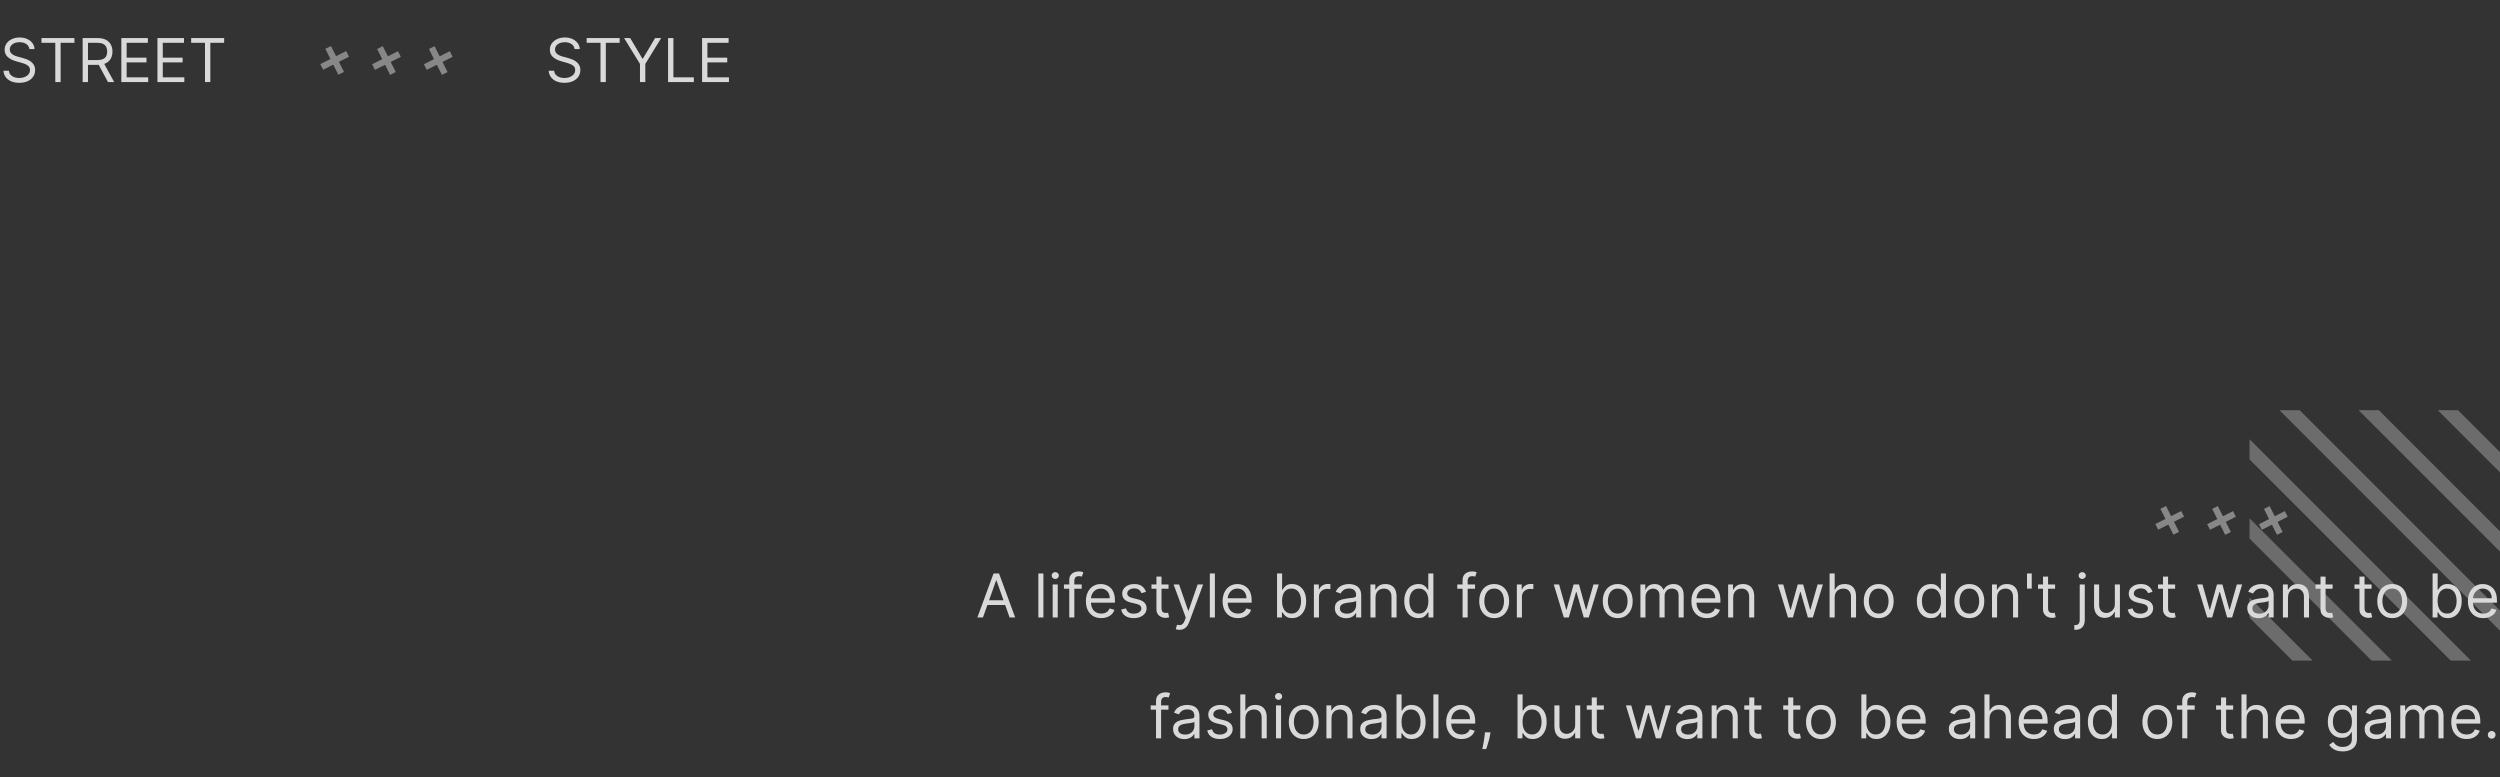 <svg width="579" height="180" viewBox="0 0 579 180" fill="none" xmlns="http://www.w3.org/2000/svg">
<rect x="0" y="0" width="579" height="180" fill="#333333" stroke="none"/>
<g clip-path="url(#clip0_2_35)">
<line x1="508.418" y1="146.478" x2="591.167" y2="229.227" stroke="white" stroke-opacity="0.28" stroke-width="3.31"/>
<line x1="508.418" y1="128.15" x2="591.167" y2="210.899" stroke="white" stroke-opacity="0.28" stroke-width="3.31"/>
<line x1="508.418" y1="109.814" x2="591.167" y2="192.563" stroke="white" stroke-opacity="0.28" stroke-width="3.31"/>
<line x1="508.418" y1="91.486" x2="591.167" y2="174.235" stroke="white" stroke-opacity="0.28" stroke-width="3.31"/>
<line x1="508.418" y1="73.15" x2="591.167" y2="155.899" stroke="white" stroke-opacity="0.28" stroke-width="3.31"/>
<line x1="508.418" y1="54.822" x2="591.167" y2="137.571" stroke="white" stroke-opacity="0.28" stroke-width="3.31"/>
<line x1="508.418" y1="36.486" x2="591.167" y2="119.235" stroke="white" stroke-opacity="0.28" stroke-width="3.31"/>
<line x1="508.418" y1="18.158" x2="591.167" y2="100.907" stroke="white" stroke-opacity="0.28" stroke-width="3.31"/>
</g>
<path d="M500.998 117.508L504.015 123.503" stroke="#878787" stroke-width="1.462"/>
<path d="M505.504 118.999L499.509 122.016" stroke="#878787" stroke-width="1.462"/>
<path d="M512.997 117.538L516.013 123.534" stroke="#878787" stroke-width="1.462"/>
<path d="M517.503 119.03L511.508 122.046" stroke="#878787" stroke-width="1.462"/>
<path d="M524.99 117.538L528.007 123.534" stroke="#878787" stroke-width="1.462"/>
<path d="M529.497 119.03L523.501 122.046" stroke="#878787" stroke-width="1.462"/>
<path d="M227.656 143H226.364L230.102 132.818H231.375L235.114 143H233.821L230.779 134.429H230.699L227.656 143ZM228.134 139.023H233.344V140.116H228.134V139.023ZM241.651 132.818V143H240.478V132.818H241.651ZM243.8 143V135.364H244.974V143H243.8ZM244.397 134.091C244.168 134.091 243.971 134.013 243.805 133.857C243.643 133.701 243.562 133.514 243.562 133.295C243.562 133.077 243.643 132.889 243.805 132.734C243.971 132.578 244.168 132.5 244.397 132.5C244.626 132.5 244.821 132.578 244.984 132.734C245.149 132.889 245.232 133.077 245.232 133.295C245.232 133.514 245.149 133.701 244.984 133.857C244.821 134.013 244.626 134.091 244.397 134.091ZM250.523 135.364V136.358H246.407V135.364H250.523ZM247.64 143V134.31C247.64 133.872 247.742 133.508 247.948 133.216C248.153 132.924 248.42 132.705 248.748 132.56C249.077 132.414 249.423 132.341 249.787 132.341C250.076 132.341 250.311 132.364 250.493 132.411C250.676 132.457 250.812 132.5 250.901 132.54L250.563 133.554C250.503 133.534 250.421 133.509 250.314 133.479C250.212 133.45 250.076 133.435 249.907 133.435C249.519 133.435 249.239 133.532 249.067 133.728C248.898 133.924 248.813 134.21 248.813 134.588V143H247.64ZM255.055 143.159C254.319 143.159 253.684 142.997 253.151 142.672C252.62 142.344 252.211 141.886 251.923 141.3C251.638 140.71 251.495 140.024 251.495 139.241C251.495 138.459 251.638 137.77 251.923 137.173C252.211 136.573 252.612 136.106 253.126 135.771C253.643 135.433 254.246 135.264 254.936 135.264C255.333 135.264 255.726 135.33 256.114 135.463C256.502 135.596 256.855 135.811 257.173 136.109C257.491 136.404 257.744 136.795 257.933 137.283C258.122 137.77 258.217 138.37 258.217 139.082V139.58H252.33V138.565H257.024C257.024 138.134 256.937 137.75 256.765 137.412C256.596 137.074 256.354 136.807 256.039 136.612C255.728 136.416 255.36 136.318 254.936 136.318C254.468 136.318 254.064 136.434 253.722 136.666C253.384 136.895 253.124 137.193 252.942 137.561C252.76 137.929 252.669 138.323 252.669 138.744V139.42C252.669 139.997 252.768 140.486 252.967 140.887C253.169 141.285 253.449 141.588 253.807 141.797C254.165 142.002 254.581 142.105 255.055 142.105C255.363 142.105 255.642 142.062 255.89 141.976C256.142 141.886 256.359 141.754 256.541 141.578C256.724 141.399 256.865 141.177 256.964 140.912L258.097 141.23C257.978 141.615 257.778 141.953 257.496 142.244C257.214 142.533 256.866 142.758 256.452 142.92C256.038 143.08 255.572 143.159 255.055 143.159ZM265.411 137.074L264.357 137.372C264.29 137.196 264.193 137.026 264.063 136.86C263.937 136.691 263.765 136.552 263.546 136.442C263.328 136.333 263.048 136.278 262.706 136.278C262.239 136.278 261.849 136.386 261.538 136.602C261.23 136.814 261.075 137.084 261.075 137.412C261.075 137.704 261.182 137.934 261.394 138.103C261.606 138.272 261.937 138.413 262.388 138.526L263.521 138.804C264.204 138.97 264.713 139.223 265.048 139.565C265.383 139.903 265.55 140.339 265.55 140.872C265.55 141.31 265.424 141.701 265.172 142.045C264.923 142.39 264.575 142.662 264.128 142.861C263.681 143.06 263.16 143.159 262.567 143.159C261.788 143.159 261.143 142.99 260.633 142.652C260.123 142.314 259.799 141.82 259.664 141.17L260.777 140.892C260.883 141.303 261.084 141.611 261.379 141.817C261.677 142.022 262.066 142.125 262.547 142.125C263.094 142.125 263.528 142.009 263.85 141.777C264.174 141.542 264.337 141.26 264.337 140.932C264.337 140.667 264.244 140.445 264.058 140.266C263.873 140.083 263.588 139.947 263.203 139.858L261.931 139.56C261.231 139.394 260.718 139.137 260.389 138.789C260.065 138.438 259.902 137.999 259.902 137.472C259.902 137.041 260.023 136.66 260.265 136.328C260.51 135.997 260.843 135.737 261.264 135.548C261.689 135.359 262.169 135.264 262.706 135.264C263.462 135.264 264.055 135.43 264.486 135.761C264.92 136.093 265.228 136.53 265.411 137.074ZM270.637 135.364V136.358H266.68V135.364H270.637ZM267.833 133.534H269.006V140.812C269.006 141.144 269.054 141.393 269.151 141.558C269.25 141.721 269.376 141.83 269.528 141.886C269.684 141.939 269.848 141.966 270.021 141.966C270.15 141.966 270.256 141.959 270.339 141.946C270.422 141.929 270.488 141.916 270.538 141.906L270.776 142.96C270.697 142.99 270.586 143.02 270.443 143.05C270.301 143.083 270.12 143.099 269.901 143.099C269.57 143.099 269.245 143.028 268.927 142.886C268.612 142.743 268.35 142.526 268.141 142.234C267.936 141.943 267.833 141.575 267.833 141.131V133.534ZM273.158 145.864C272.959 145.864 272.781 145.847 272.626 145.814C272.47 145.784 272.362 145.754 272.303 145.724L272.601 144.69C272.886 144.763 273.138 144.79 273.357 144.77C273.575 144.75 273.769 144.652 273.938 144.477C274.111 144.304 274.268 144.024 274.411 143.636L274.629 143.04L271.805 135.364H273.078L275.186 141.449H275.266L277.374 135.364H278.646L275.405 144.114C275.259 144.508 275.078 144.835 274.863 145.093C274.647 145.355 274.397 145.549 274.112 145.675C273.83 145.801 273.512 145.864 273.158 145.864ZM281.368 132.818V143H280.195V132.818H281.368ZM286.719 143.159C285.983 143.159 285.348 142.997 284.815 142.672C284.285 142.344 283.875 141.886 283.587 141.3C283.302 140.71 283.159 140.024 283.159 139.241C283.159 138.459 283.302 137.77 283.587 137.173C283.875 136.573 284.276 136.106 284.79 135.771C285.307 135.433 285.91 135.264 286.6 135.264C286.997 135.264 287.39 135.33 287.778 135.463C288.166 135.596 288.519 135.811 288.837 136.109C289.155 136.404 289.409 136.795 289.597 137.283C289.786 137.77 289.881 138.37 289.881 139.082V139.58H283.994V138.565H288.688C288.688 138.134 288.602 137.75 288.429 137.412C288.26 137.074 288.018 136.807 287.703 136.612C287.392 136.416 287.024 136.318 286.6 136.318C286.132 136.318 285.728 136.434 285.387 136.666C285.048 136.895 284.788 137.193 284.606 137.561C284.424 137.929 284.333 138.323 284.333 138.744V139.42C284.333 139.997 284.432 140.486 284.631 140.887C284.833 141.285 285.113 141.588 285.471 141.797C285.829 142.002 286.245 142.105 286.719 142.105C287.027 142.105 287.306 142.062 287.554 141.976C287.806 141.886 288.023 141.754 288.205 141.578C288.388 141.399 288.529 141.177 288.628 140.912L289.762 141.23C289.642 141.615 289.442 141.953 289.16 142.244C288.878 142.533 288.53 142.758 288.116 142.92C287.702 143.08 287.236 143.159 286.719 143.159ZM295.762 143V132.818H296.936V136.577H297.035C297.121 136.444 297.24 136.275 297.393 136.07C297.549 135.861 297.771 135.675 298.059 135.513C298.351 135.347 298.745 135.264 299.242 135.264C299.885 135.264 300.452 135.425 300.943 135.746C301.433 136.068 301.816 136.524 302.091 137.114C302.366 137.704 302.504 138.4 302.504 139.202C302.504 140.01 302.366 140.711 302.091 141.305C301.816 141.895 301.435 142.352 300.948 142.677C300.46 142.998 299.899 143.159 299.262 143.159C298.772 143.159 298.379 143.078 298.084 142.915C297.789 142.75 297.562 142.562 297.403 142.354C297.244 142.142 297.121 141.966 297.035 141.827H296.896V143H295.762ZM296.916 139.182C296.916 139.759 297 140.267 297.169 140.708C297.338 141.146 297.585 141.489 297.91 141.737C298.235 141.982 298.633 142.105 299.103 142.105C299.594 142.105 300.003 141.976 300.331 141.717C300.663 141.455 300.911 141.104 301.077 140.663C301.246 140.219 301.33 139.725 301.33 139.182C301.33 138.645 301.248 138.161 301.082 137.73C300.919 137.296 300.673 136.953 300.341 136.701C300.013 136.446 299.6 136.318 299.103 136.318C298.626 136.318 298.225 136.439 297.9 136.681C297.575 136.92 297.33 137.254 297.164 137.685C296.999 138.113 296.916 138.612 296.916 139.182ZM304.298 143V135.364H305.432V136.517H305.512C305.651 136.139 305.903 135.833 306.267 135.597C306.632 135.362 307.043 135.244 307.5 135.244C307.586 135.244 307.694 135.246 307.823 135.249C307.953 135.253 308.05 135.258 308.117 135.264V136.457C308.077 136.447 307.986 136.433 307.843 136.413C307.704 136.389 307.557 136.378 307.401 136.378C307.03 136.378 306.698 136.456 306.406 136.612C306.118 136.764 305.889 136.976 305.72 137.248C305.555 137.516 305.472 137.823 305.472 138.168V143H304.298ZM311.755 143.179C311.271 143.179 310.832 143.088 310.437 142.906C310.043 142.72 309.73 142.453 309.498 142.105C309.266 141.754 309.15 141.33 309.15 140.832C309.15 140.395 309.236 140.04 309.408 139.768C309.58 139.493 309.811 139.278 310.099 139.122C310.387 138.966 310.706 138.85 311.054 138.774C311.405 138.695 311.758 138.632 312.113 138.585C312.577 138.526 312.953 138.481 313.241 138.451C313.533 138.418 313.745 138.363 313.877 138.287C314.013 138.211 314.081 138.078 314.081 137.889V137.849C314.081 137.359 313.947 136.978 313.679 136.706C313.413 136.434 313.011 136.298 312.471 136.298C311.91 136.298 311.471 136.421 311.153 136.666C310.835 136.911 310.611 137.173 310.482 137.452L309.368 137.054C309.567 136.59 309.832 136.229 310.164 135.97C310.498 135.708 310.863 135.526 311.257 135.423C311.655 135.317 312.046 135.264 312.431 135.264C312.676 135.264 312.958 135.294 313.276 135.354C313.597 135.41 313.907 135.528 314.206 135.707C314.507 135.886 314.757 136.156 314.956 136.517C315.155 136.878 315.255 137.362 315.255 137.969V143H314.081V141.966H314.022C313.942 142.132 313.81 142.309 313.624 142.498C313.438 142.687 313.191 142.848 312.883 142.98C312.575 143.113 312.199 143.179 311.755 143.179ZM311.934 142.125C312.398 142.125 312.789 142.034 313.107 141.852C313.428 141.669 313.67 141.434 313.833 141.146C313.998 140.857 314.081 140.554 314.081 140.236V139.162C314.032 139.222 313.922 139.276 313.753 139.326C313.587 139.372 313.395 139.414 313.176 139.45C312.961 139.483 312.751 139.513 312.545 139.54C312.343 139.563 312.179 139.583 312.053 139.599C311.748 139.639 311.463 139.704 311.198 139.793C310.936 139.879 310.724 140.01 310.561 140.186C310.402 140.358 310.323 140.594 310.323 140.892C310.323 141.3 310.474 141.608 310.775 141.817C311.08 142.022 311.466 142.125 311.934 142.125ZM318.569 138.406V143H317.396V135.364H318.53V136.557H318.629C318.808 136.169 319.08 135.857 319.444 135.622C319.809 135.384 320.28 135.264 320.856 135.264C321.373 135.264 321.826 135.37 322.214 135.582C322.601 135.791 322.903 136.109 323.118 136.537C323.334 136.961 323.442 137.498 323.442 138.148V143H322.268V138.227C322.268 137.627 322.113 137.16 321.801 136.825C321.489 136.487 321.062 136.318 320.518 136.318C320.144 136.318 319.809 136.399 319.514 136.562C319.222 136.724 318.992 136.961 318.823 137.273C318.654 137.584 318.569 137.962 318.569 138.406ZM328.469 143.159C327.833 143.159 327.271 142.998 326.784 142.677C326.297 142.352 325.915 141.895 325.64 141.305C325.365 140.711 325.228 140.01 325.228 139.202C325.228 138.4 325.365 137.704 325.64 137.114C325.915 136.524 326.298 136.068 326.789 135.746C327.279 135.425 327.846 135.264 328.489 135.264C328.986 135.264 329.379 135.347 329.667 135.513C329.959 135.675 330.181 135.861 330.333 136.07C330.489 136.275 330.61 136.444 330.696 136.577H330.796V132.818H331.969V143H330.836V141.827H330.696C330.61 141.966 330.488 142.142 330.328 142.354C330.169 142.562 329.942 142.75 329.647 142.915C329.352 143.078 328.96 143.159 328.469 143.159ZM328.628 142.105C329.099 142.105 329.497 141.982 329.821 141.737C330.146 141.489 330.393 141.146 330.562 140.708C330.731 140.267 330.816 139.759 330.816 139.182C330.816 138.612 330.733 138.113 330.567 137.685C330.401 137.254 330.156 136.92 329.831 136.681C329.507 136.439 329.105 136.318 328.628 136.318C328.131 136.318 327.717 136.446 327.385 136.701C327.057 136.953 326.81 137.296 326.645 137.73C326.482 138.161 326.401 138.645 326.401 139.182C326.401 139.725 326.484 140.219 326.65 140.663C326.819 141.104 327.067 141.455 327.395 141.717C327.727 141.976 328.138 142.105 328.628 142.105ZM341.619 135.364V136.358H337.502V135.364H341.619ZM338.735 143V134.31C338.735 133.872 338.838 133.508 339.044 133.216C339.249 132.924 339.516 132.705 339.844 132.56C340.172 132.414 340.519 132.341 340.883 132.341C341.172 132.341 341.407 132.364 341.589 132.411C341.771 132.457 341.907 132.5 341.997 132.54L341.659 133.554C341.599 133.534 341.516 133.509 341.41 133.479C341.307 133.45 341.172 133.435 341.002 133.435C340.615 133.435 340.335 133.532 340.162 133.728C339.993 133.924 339.909 134.21 339.909 134.588V143H338.735ZM346.051 143.159C345.362 143.159 344.757 142.995 344.237 142.667C343.719 142.339 343.315 141.88 343.023 141.29C342.735 140.7 342.591 140.01 342.591 139.222C342.591 138.426 342.735 137.732 343.023 137.138C343.315 136.545 343.719 136.085 344.237 135.756C344.757 135.428 345.362 135.264 346.051 135.264C346.741 135.264 347.344 135.428 347.861 135.756C348.381 136.085 348.786 136.545 349.074 137.138C349.366 137.732 349.511 138.426 349.511 139.222C349.511 140.01 349.366 140.7 349.074 141.29C348.786 141.88 348.381 142.339 347.861 142.667C347.344 142.995 346.741 143.159 346.051 143.159ZM346.051 142.105C346.575 142.105 347.006 141.971 347.344 141.702C347.682 141.434 347.932 141.081 348.094 140.643C348.257 140.206 348.338 139.732 348.338 139.222C348.338 138.711 348.257 138.236 348.094 137.795C347.932 137.354 347.682 136.998 347.344 136.726C347.006 136.454 346.575 136.318 346.051 136.318C345.527 136.318 345.097 136.454 344.759 136.726C344.42 136.998 344.17 137.354 344.008 137.795C343.845 138.236 343.764 138.711 343.764 139.222C343.764 139.732 343.845 140.206 344.008 140.643C344.17 141.081 344.42 141.434 344.759 141.702C345.097 141.971 345.527 142.105 346.051 142.105ZM351.302 143V135.364H352.436V136.517H352.515C352.655 136.139 352.907 135.833 353.271 135.597C353.636 135.362 354.047 135.244 354.504 135.244C354.59 135.244 354.698 135.246 354.827 135.249C354.956 135.253 355.054 135.258 355.121 135.264V136.457C355.081 136.447 354.99 136.433 354.847 136.413C354.708 136.389 354.56 136.378 354.405 136.378C354.033 136.378 353.702 136.456 353.41 136.612C353.122 136.764 352.893 136.976 352.724 137.248C352.559 137.516 352.476 137.823 352.476 138.168V143H351.302ZM362.179 143L359.852 135.364H361.085L362.736 141.21H362.815L364.446 135.364H365.699L367.31 141.19H367.389L369.04 135.364H370.273L367.946 143H366.793L365.122 137.134H365.003L363.332 143H362.179ZM374.666 143.159C373.977 143.159 373.372 142.995 372.852 142.667C372.335 142.339 371.93 141.88 371.639 141.29C371.35 140.7 371.206 140.01 371.206 139.222C371.206 138.426 371.35 137.732 371.639 137.138C371.93 136.545 372.335 136.085 372.852 135.756C373.372 135.428 373.977 135.264 374.666 135.264C375.356 135.264 375.959 135.428 376.476 135.756C376.996 136.085 377.401 136.545 377.689 137.138C377.981 137.732 378.127 138.426 378.127 139.222C378.127 140.01 377.981 140.7 377.689 141.29C377.401 141.88 376.996 142.339 376.476 142.667C375.959 142.995 375.356 143.159 374.666 143.159ZM374.666 142.105C375.19 142.105 375.621 141.971 375.959 141.702C376.297 141.434 376.547 141.081 376.71 140.643C376.872 140.206 376.953 139.732 376.953 139.222C376.953 138.711 376.872 138.236 376.71 137.795C376.547 137.354 376.297 136.998 375.959 136.726C375.621 136.454 375.19 136.318 374.666 136.318C374.143 136.318 373.712 136.454 373.374 136.726C373.036 136.998 372.785 137.354 372.623 137.795C372.461 138.236 372.379 138.711 372.379 139.222C372.379 139.732 372.461 140.206 372.623 140.643C372.785 141.081 373.036 141.434 373.374 141.702C373.712 141.971 374.143 142.105 374.666 142.105ZM379.918 143V135.364H381.051V136.557H381.151C381.31 136.149 381.567 135.833 381.921 135.607C382.276 135.379 382.702 135.264 383.199 135.264C383.703 135.264 384.122 135.379 384.457 135.607C384.795 135.833 385.058 136.149 385.247 136.557H385.327C385.522 136.162 385.816 135.849 386.207 135.617C386.598 135.382 387.067 135.264 387.614 135.264C388.296 135.264 388.855 135.478 389.289 135.906C389.723 136.33 389.94 136.991 389.94 137.889V143H388.767V137.889C388.767 137.326 388.613 136.923 388.305 136.681C387.996 136.439 387.634 136.318 387.216 136.318C386.679 136.318 386.263 136.481 385.968 136.805C385.673 137.127 385.526 137.535 385.526 138.028V143H384.332V137.77C384.332 137.336 384.192 136.986 383.91 136.721C383.628 136.452 383.265 136.318 382.821 136.318C382.516 136.318 382.231 136.399 381.966 136.562C381.704 136.724 381.492 136.95 381.33 137.238C381.17 137.523 381.091 137.853 381.091 138.227V143H379.918ZM395.287 143.159C394.551 143.159 393.917 142.997 393.383 142.672C392.853 142.344 392.444 141.886 392.155 141.3C391.87 140.71 391.728 140.024 391.728 139.241C391.728 138.459 391.87 137.77 392.155 137.173C392.444 136.573 392.845 136.106 393.358 135.771C393.875 135.433 394.479 135.264 395.168 135.264C395.566 135.264 395.958 135.33 396.346 135.463C396.734 135.596 397.087 135.811 397.405 136.109C397.723 136.404 397.977 136.795 398.166 137.283C398.355 137.77 398.449 138.37 398.449 139.082V139.58H392.563V138.565H397.256C397.256 138.134 397.17 137.75 396.998 137.412C396.828 137.074 396.587 136.807 396.272 136.612C395.96 136.416 395.592 136.318 395.168 136.318C394.701 136.318 394.296 136.434 393.955 136.666C393.617 136.895 393.357 137.193 393.174 137.561C392.992 137.929 392.901 138.323 392.901 138.744V139.42C392.901 139.997 393 140.486 393.199 140.887C393.401 141.285 393.681 141.588 394.039 141.797C394.397 142.002 394.813 142.105 395.287 142.105C395.596 142.105 395.874 142.062 396.123 141.976C396.374 141.886 396.592 141.754 396.774 141.578C396.956 141.399 397.097 141.177 397.196 140.912L398.33 141.23C398.211 141.615 398.01 141.953 397.728 142.244C397.447 142.533 397.099 142.758 396.684 142.92C396.27 143.08 395.804 143.159 395.287 143.159ZM401.407 138.406V143H400.234V135.364H401.368V136.557H401.467C401.646 136.169 401.918 135.857 402.282 135.622C402.647 135.384 403.118 135.264 403.694 135.264C404.211 135.264 404.664 135.37 405.051 135.582C405.439 135.791 405.741 136.109 405.956 136.537C406.172 136.961 406.279 137.498 406.279 138.148V143H405.106V138.227C405.106 137.627 404.95 137.16 404.639 136.825C404.327 136.487 403.9 136.318 403.356 136.318C402.982 136.318 402.647 136.399 402.352 136.562C402.06 136.724 401.83 136.961 401.661 137.273C401.492 137.584 401.407 137.962 401.407 138.406ZM414.091 143L411.764 135.364H412.997L414.648 141.21H414.727L416.358 135.364H417.611L419.222 141.19H419.301L420.952 135.364H422.185L419.858 143H418.705L417.034 137.134H416.915L415.244 143H414.091ZM424.909 138.406V143H423.736V132.818H424.909V136.557H425.009C425.188 136.162 425.456 135.849 425.814 135.617C426.175 135.382 426.656 135.264 427.256 135.264C427.776 135.264 428.232 135.369 428.623 135.577C429.014 135.783 429.317 136.099 429.533 136.527C429.752 136.951 429.861 137.491 429.861 138.148V143H428.688V138.227C428.688 137.621 428.53 137.152 428.215 136.82C427.904 136.486 427.471 136.318 426.918 136.318C426.533 136.318 426.189 136.399 425.884 136.562C425.582 136.724 425.343 136.961 425.168 137.273C424.995 137.584 424.909 137.962 424.909 138.406ZM435.11 143.159C434.42 143.159 433.815 142.995 433.295 142.667C432.778 142.339 432.374 141.88 432.082 141.29C431.794 140.7 431.65 140.01 431.65 139.222C431.65 138.426 431.794 137.732 432.082 137.138C432.374 136.545 432.778 136.085 433.295 135.756C433.815 135.428 434.42 135.264 435.11 135.264C435.799 135.264 436.402 135.428 436.919 135.756C437.44 136.085 437.844 136.545 438.132 137.138C438.424 137.732 438.57 138.426 438.57 139.222C438.57 140.01 438.424 140.7 438.132 141.29C437.844 141.88 437.44 142.339 436.919 142.667C436.402 142.995 435.799 143.159 435.11 143.159ZM435.11 142.105C435.633 142.105 436.064 141.971 436.402 141.702C436.74 141.434 436.991 141.081 437.153 140.643C437.315 140.206 437.397 139.732 437.397 139.222C437.397 138.711 437.315 138.236 437.153 137.795C436.991 137.354 436.74 136.998 436.402 136.726C436.064 136.454 435.633 136.318 435.11 136.318C434.586 136.318 434.155 136.454 433.817 136.726C433.479 136.998 433.229 137.354 433.066 137.795C432.904 138.236 432.823 138.711 432.823 139.222C432.823 139.732 432.904 140.206 433.066 140.643C433.229 141.081 433.479 141.434 433.817 141.702C434.155 141.971 434.586 142.105 435.11 142.105ZM447.182 143.159C446.546 143.159 445.984 142.998 445.497 142.677C445.009 142.352 444.628 141.895 444.353 141.305C444.078 140.711 443.941 140.01 443.941 139.202C443.941 138.4 444.078 137.704 444.353 137.114C444.628 136.524 445.011 136.068 445.502 135.746C445.992 135.425 446.559 135.264 447.202 135.264C447.699 135.264 448.092 135.347 448.38 135.513C448.672 135.675 448.894 135.861 449.046 136.07C449.202 136.275 449.323 136.444 449.409 136.577H449.509V132.818H450.682V143H449.548V141.827H449.409C449.323 141.966 449.2 142.142 449.041 142.354C448.882 142.562 448.655 142.75 448.36 142.915C448.065 143.078 447.673 143.159 447.182 143.159ZM447.341 142.105C447.812 142.105 448.209 141.982 448.534 141.737C448.859 141.489 449.106 141.146 449.275 140.708C449.444 140.267 449.529 139.759 449.529 139.182C449.529 138.612 449.446 138.113 449.28 137.685C449.114 137.254 448.869 136.92 448.544 136.681C448.219 136.439 447.818 136.318 447.341 136.318C446.844 136.318 446.43 136.446 446.098 136.701C445.77 136.953 445.523 137.296 445.357 137.73C445.195 138.161 445.114 138.645 445.114 139.182C445.114 139.725 445.197 140.219 445.362 140.663C445.531 141.104 445.78 141.455 446.108 141.717C446.44 141.976 446.851 142.105 447.341 142.105ZM456.096 143.159C455.407 143.159 454.802 142.995 454.281 142.667C453.764 142.339 453.36 141.88 453.068 141.29C452.78 140.7 452.636 140.01 452.636 139.222C452.636 138.426 452.78 137.732 453.068 137.138C453.36 136.545 453.764 136.085 454.281 135.756C454.802 135.428 455.407 135.264 456.096 135.264C456.785 135.264 457.389 135.428 457.906 135.756C458.426 136.085 458.83 136.545 459.119 137.138C459.41 137.732 459.556 138.426 459.556 139.222C459.556 140.01 459.41 140.7 459.119 141.29C458.83 141.88 458.426 142.339 457.906 142.667C457.389 142.995 456.785 143.159 456.096 143.159ZM456.096 142.105C456.62 142.105 457.051 141.971 457.389 141.702C457.727 141.434 457.977 141.081 458.139 140.643C458.302 140.206 458.383 139.732 458.383 139.222C458.383 138.711 458.302 138.236 458.139 137.795C457.977 137.354 457.727 136.998 457.389 136.726C457.051 136.454 456.62 136.318 456.096 136.318C455.572 136.318 455.142 136.454 454.803 136.726C454.465 136.998 454.215 137.354 454.053 137.795C453.89 138.236 453.809 138.711 453.809 139.222C453.809 139.732 453.89 140.206 454.053 140.643C454.215 141.081 454.465 141.434 454.803 141.702C455.142 141.971 455.572 142.105 456.096 142.105ZM462.521 138.406V143H461.347V135.364H462.481V136.557H462.58C462.759 136.169 463.031 135.857 463.396 135.622C463.76 135.384 464.231 135.264 464.808 135.264C465.325 135.264 465.777 135.37 466.165 135.582C466.553 135.791 466.854 136.109 467.07 136.537C467.285 136.961 467.393 137.498 467.393 138.148V143H466.219V138.227C466.219 137.627 466.064 137.16 465.752 136.825C465.441 136.487 465.013 136.318 464.469 136.318C464.095 136.318 463.76 136.399 463.465 136.562C463.174 136.724 462.943 136.961 462.774 137.273C462.605 137.584 462.521 137.962 462.521 138.406ZM470.551 132.818V136.318H469.457V132.818H470.551ZM475.961 135.364V136.358H472.004V135.364H475.961ZM473.157 133.534H474.331V140.812C474.331 141.144 474.379 141.393 474.475 141.558C474.574 141.721 474.7 141.83 474.853 141.886C475.008 141.939 475.172 141.966 475.345 141.966C475.474 141.966 475.58 141.959 475.663 141.946C475.746 141.929 475.812 141.916 475.862 141.906L476.1 142.96C476.021 142.99 475.91 143.02 475.767 143.05C475.625 143.083 475.444 143.099 475.225 143.099C474.894 143.099 474.569 143.028 474.251 142.886C473.936 142.743 473.674 142.526 473.466 142.234C473.26 141.943 473.157 141.575 473.157 141.131V133.534ZM481.664 135.364H482.837V143.557C482.837 144.027 482.756 144.435 482.593 144.78C482.434 145.125 482.192 145.391 481.868 145.58C481.546 145.769 481.14 145.864 480.65 145.864C480.61 145.864 480.57 145.864 480.53 145.864C480.49 145.864 480.451 145.864 480.411 145.864V144.77C480.451 144.77 480.487 144.77 480.52 144.77C480.553 144.77 480.59 144.77 480.63 144.77C480.988 144.77 481.249 144.664 481.415 144.452C481.581 144.243 481.664 143.945 481.664 143.557V135.364ZM482.24 134.091C482.012 134.091 481.815 134.013 481.649 133.857C481.486 133.701 481.405 133.514 481.405 133.295C481.405 133.077 481.486 132.889 481.649 132.734C481.815 132.578 482.012 132.5 482.24 132.5C482.469 132.5 482.665 132.578 482.827 132.734C482.993 132.889 483.076 133.077 483.076 133.295C483.076 133.514 482.993 133.701 482.827 133.857C482.665 134.013 482.469 134.091 482.24 134.091ZM489.798 139.878V135.364H490.972V143H489.798V141.707H489.719C489.54 142.095 489.262 142.425 488.884 142.697C488.506 142.965 488.029 143.099 487.452 143.099C486.975 143.099 486.55 142.995 486.179 142.786C485.808 142.574 485.516 142.256 485.304 141.832C485.092 141.404 484.986 140.866 484.986 140.216V135.364H486.159V140.136C486.159 140.693 486.315 141.137 486.627 141.469C486.941 141.8 487.343 141.966 487.83 141.966C488.121 141.966 488.418 141.891 488.72 141.742C489.025 141.593 489.28 141.364 489.485 141.056C489.694 140.748 489.798 140.355 489.798 139.878ZM498.53 137.074L497.476 137.372C497.41 137.196 497.312 137.026 497.183 136.86C497.057 136.691 496.884 136.552 496.665 136.442C496.447 136.333 496.167 136.278 495.825 136.278C495.358 136.278 494.969 136.386 494.657 136.602C494.349 136.814 494.195 137.084 494.195 137.412C494.195 137.704 494.301 137.934 494.513 138.103C494.725 138.272 495.056 138.413 495.507 138.526L496.641 138.804C497.323 138.97 497.832 139.223 498.167 139.565C498.502 139.903 498.669 140.339 498.669 140.872C498.669 141.31 498.543 141.701 498.291 142.045C498.043 142.39 497.695 142.662 497.247 142.861C496.8 143.06 496.279 143.159 495.686 143.159C494.907 143.159 494.263 142.99 493.752 142.652C493.242 142.314 492.919 141.82 492.783 141.17L493.896 140.892C494.002 141.303 494.203 141.611 494.498 141.817C494.796 142.022 495.186 142.125 495.666 142.125C496.213 142.125 496.647 142.009 496.969 141.777C497.294 141.542 497.456 141.26 497.456 140.932C497.456 140.667 497.363 140.445 497.178 140.266C496.992 140.083 496.707 139.947 496.322 139.858L495.05 139.56C494.35 139.394 493.837 139.137 493.509 138.789C493.184 138.438 493.021 137.999 493.021 137.472C493.021 137.041 493.142 136.66 493.384 136.328C493.629 135.997 493.963 135.737 494.384 135.548C494.808 135.359 495.288 135.264 495.825 135.264C496.581 135.264 497.174 135.43 497.605 135.761C498.039 136.093 498.348 136.53 498.53 137.074ZM503.756 135.364V136.358H499.799V135.364H503.756ZM500.952 133.534H502.126V140.812C502.126 141.144 502.174 141.393 502.27 141.558C502.369 141.721 502.495 141.83 502.648 141.886C502.803 141.939 502.967 141.966 503.14 141.966C503.269 141.966 503.375 141.959 503.458 141.946C503.541 141.929 503.607 141.916 503.657 141.906L503.895 142.96C503.816 142.99 503.705 143.02 503.562 143.05C503.42 143.083 503.239 143.099 503.02 143.099C502.689 143.099 502.364 143.028 502.046 142.886C501.731 142.743 501.469 142.526 501.26 142.234C501.055 141.943 500.952 141.575 500.952 141.131V133.534ZM511.189 143L508.862 135.364H510.095L511.746 141.21H511.825L513.456 135.364H514.709L516.319 141.19H516.399L518.05 135.364H519.282L516.956 143H515.802L514.132 137.134H514.013L512.342 143H511.189ZM523.081 143.179C522.597 143.179 522.158 143.088 521.763 142.906C521.369 142.72 521.056 142.453 520.824 142.105C520.592 141.754 520.476 141.33 520.476 140.832C520.476 140.395 520.562 140.04 520.734 139.768C520.907 139.493 521.137 139.278 521.425 139.122C521.714 138.966 522.032 138.85 522.38 138.774C522.731 138.695 523.084 138.632 523.439 138.585C523.903 138.526 524.279 138.481 524.567 138.451C524.859 138.418 525.071 138.363 525.204 138.287C525.34 138.211 525.407 138.078 525.407 137.889V137.849C525.407 137.359 525.273 136.978 525.005 136.706C524.74 136.434 524.337 136.298 523.797 136.298C523.237 136.298 522.797 136.421 522.479 136.666C522.161 136.911 521.937 137.173 521.808 137.452L520.694 137.054C520.893 136.59 521.158 136.229 521.49 135.97C521.825 135.708 522.189 135.526 522.584 135.423C522.981 135.317 523.372 135.264 523.757 135.264C524.002 135.264 524.284 135.294 524.602 135.354C524.924 135.41 525.233 135.528 525.532 135.707C525.833 135.886 526.084 136.156 526.282 136.517C526.481 136.878 526.581 137.362 526.581 137.969V143H525.407V141.966H525.348C525.268 142.132 525.136 142.309 524.95 142.498C524.765 142.687 524.518 142.848 524.209 142.98C523.901 143.113 523.525 143.179 523.081 143.179ZM523.26 142.125C523.724 142.125 524.115 142.034 524.433 141.852C524.755 141.669 524.997 141.434 525.159 141.146C525.325 140.857 525.407 140.554 525.407 140.236V139.162C525.358 139.222 525.248 139.276 525.079 139.326C524.914 139.372 524.721 139.414 524.503 139.45C524.287 139.483 524.077 139.513 523.871 139.54C523.669 139.563 523.505 139.583 523.379 139.599C523.074 139.639 522.789 139.704 522.524 139.793C522.262 139.879 522.05 140.01 521.888 140.186C521.729 140.358 521.649 140.594 521.649 140.892C521.649 141.3 521.8 141.608 522.101 141.817C522.406 142.022 522.792 142.125 523.26 142.125ZM529.896 138.406V143H528.722V135.364H529.856V136.557H529.955C530.134 136.169 530.406 135.857 530.771 135.622C531.135 135.384 531.606 135.264 532.183 135.264C532.7 135.264 533.152 135.37 533.54 135.582C533.928 135.791 534.229 136.109 534.445 136.537C534.66 136.961 534.768 137.498 534.768 138.148V143H533.594V138.227C533.594 137.627 533.439 137.16 533.127 136.825C532.816 136.487 532.388 136.318 531.844 136.318C531.47 136.318 531.135 136.399 530.84 136.562C530.549 136.724 530.318 136.961 530.149 137.273C529.98 137.584 529.896 137.962 529.896 138.406ZM540.233 135.364V136.358H536.275V135.364H540.233ZM537.429 133.534H538.602V140.812C538.602 141.144 538.65 141.393 538.746 141.558C538.846 141.721 538.972 141.83 539.124 141.886C539.28 141.939 539.444 141.966 539.616 141.966C539.746 141.966 539.852 141.959 539.934 141.946C540.017 141.929 540.084 141.916 540.133 141.906L540.372 142.96C540.292 142.99 540.181 143.02 540.039 143.05C539.896 143.083 539.716 143.099 539.497 143.099C539.166 143.099 538.841 143.028 538.523 142.886C538.208 142.743 537.946 142.526 537.737 142.234C537.532 141.943 537.429 141.575 537.429 141.131V133.534ZM549.256 135.364V136.358H545.299V135.364H549.256ZM546.452 133.534H547.626V140.812C547.626 141.144 547.674 141.393 547.77 141.558C547.869 141.721 547.995 141.83 548.148 141.886C548.303 141.939 548.467 141.966 548.64 141.966C548.769 141.966 548.875 141.959 548.958 141.946C549.041 141.929 549.107 141.916 549.157 141.906L549.395 142.96C549.316 142.99 549.205 143.02 549.062 143.05C548.92 143.083 548.739 143.099 548.52 143.099C548.189 143.099 547.864 143.028 547.546 142.886C547.231 142.743 546.969 142.526 546.76 142.234C546.555 141.943 546.452 141.575 546.452 141.131V133.534ZM554.041 143.159C553.352 143.159 552.747 142.995 552.227 142.667C551.71 142.339 551.305 141.88 551.014 141.29C550.725 140.7 550.581 140.01 550.581 139.222C550.581 138.426 550.725 137.732 551.014 137.138C551.305 136.545 551.71 136.085 552.227 135.756C552.747 135.428 553.352 135.264 554.041 135.264C554.731 135.264 555.334 135.428 555.851 135.756C556.371 136.085 556.776 136.545 557.064 137.138C557.356 137.732 557.502 138.426 557.502 139.222C557.502 140.01 557.356 140.7 557.064 141.29C556.776 141.88 556.371 142.339 555.851 142.667C555.334 142.995 554.731 143.159 554.041 143.159ZM554.041 142.105C554.565 142.105 554.996 141.971 555.334 141.702C555.672 141.434 555.922 141.081 556.085 140.643C556.247 140.206 556.328 139.732 556.328 139.222C556.328 138.711 556.247 138.236 556.085 137.795C555.922 137.354 555.672 136.998 555.334 136.726C554.996 136.454 554.565 136.318 554.041 136.318C553.518 136.318 553.087 136.454 552.749 136.726C552.411 136.998 552.16 137.354 551.998 137.795C551.836 138.236 551.754 138.711 551.754 139.222C551.754 139.732 551.836 140.206 551.998 140.643C552.16 141.081 552.411 141.434 552.749 141.702C553.087 141.971 553.518 142.105 554.041 142.105ZM563.389 143V132.818H564.562V136.577H564.662C564.748 136.444 564.867 136.275 565.02 136.07C565.176 135.861 565.398 135.675 565.686 135.513C565.978 135.347 566.372 135.264 566.869 135.264C567.512 135.264 568.079 135.425 568.57 135.746C569.06 136.068 569.443 136.524 569.718 137.114C569.993 137.704 570.131 138.4 570.131 139.202C570.131 140.01 569.993 140.711 569.718 141.305C569.443 141.895 569.062 142.352 568.575 142.677C568.087 142.998 567.526 143.159 566.889 143.159C566.399 143.159 566.006 143.078 565.711 142.915C565.416 142.75 565.189 142.562 565.03 142.354C564.871 142.142 564.748 141.966 564.662 141.827H564.523V143H563.389ZM564.543 139.182C564.543 139.759 564.627 140.267 564.796 140.708C564.965 141.146 565.212 141.489 565.537 141.737C565.862 141.982 566.259 142.105 566.73 142.105C567.221 142.105 567.63 141.976 567.958 141.717C568.29 141.455 568.538 141.104 568.704 140.663C568.873 140.219 568.957 139.725 568.957 139.182C568.957 138.645 568.875 138.161 568.709 137.73C568.546 137.296 568.299 136.953 567.968 136.701C567.64 136.446 567.227 136.318 566.73 136.318C566.253 136.318 565.852 136.439 565.527 136.681C565.202 136.92 564.957 137.254 564.791 137.685C564.625 138.113 564.543 138.612 564.543 139.182ZM575.127 143.159C574.391 143.159 573.757 142.997 573.223 142.672C572.693 142.344 572.283 141.886 571.995 141.3C571.71 140.71 571.567 140.024 571.567 139.241C571.567 138.459 571.71 137.77 571.995 137.173C572.283 136.573 572.684 136.106 573.198 135.771C573.715 135.433 574.318 135.264 575.008 135.264C575.406 135.264 575.798 135.33 576.186 135.463C576.574 135.596 576.927 135.811 577.245 136.109C577.563 136.404 577.817 136.795 578.006 137.283C578.195 137.77 578.289 138.37 578.289 139.082V139.58H572.403V138.565H577.096C577.096 138.134 577.01 137.75 576.837 137.412C576.668 137.074 576.426 136.807 576.112 136.612C575.8 136.416 575.432 136.318 575.008 136.318C574.54 136.318 574.136 136.434 573.795 136.666C573.457 136.895 573.196 137.193 573.014 137.561C572.832 137.929 572.741 138.323 572.741 138.744V139.42C572.741 139.997 572.84 140.486 573.039 140.887C573.241 141.285 573.521 141.588 573.879 141.797C574.237 142.002 574.653 142.105 575.127 142.105C575.435 142.105 575.714 142.062 575.962 141.976C576.214 141.886 576.431 141.754 576.614 141.578C576.796 141.399 576.937 141.177 577.036 140.912L578.17 141.23C578.05 141.615 577.85 141.953 577.568 142.244C577.286 142.533 576.938 142.758 576.524 142.92C576.11 143.08 575.644 143.159 575.127 143.159ZM270.621 163.364V164.358H266.504V163.364H270.621ZM267.737 171V162.31C267.737 161.872 267.84 161.508 268.046 161.216C268.251 160.924 268.518 160.705 268.846 160.56C269.174 160.414 269.521 160.341 269.885 160.341C270.173 160.341 270.409 160.364 270.591 160.411C270.773 160.457 270.909 160.5 270.999 160.54L270.661 161.554C270.601 161.534 270.518 161.509 270.412 161.479C270.309 161.45 270.173 161.435 270.004 161.435C269.617 161.435 269.337 161.532 269.164 161.728C268.995 161.924 268.911 162.21 268.911 162.588V171H267.737ZM274.294 171.179C273.81 171.179 273.371 171.088 272.976 170.906C272.582 170.72 272.269 170.453 272.037 170.105C271.805 169.754 271.689 169.33 271.689 168.832C271.689 168.395 271.775 168.04 271.947 167.768C272.119 167.493 272.35 167.278 272.638 167.122C272.926 166.966 273.245 166.85 273.593 166.774C273.944 166.695 274.297 166.632 274.652 166.585C275.116 166.526 275.492 166.481 275.78 166.451C276.072 166.418 276.284 166.363 276.417 166.287C276.552 166.211 276.62 166.078 276.62 165.889V165.849C276.62 165.359 276.486 164.978 276.218 164.706C275.953 164.434 275.55 164.298 275.01 164.298C274.449 164.298 274.01 164.421 273.692 164.666C273.374 164.911 273.15 165.173 273.021 165.452L271.907 165.054C272.106 164.59 272.371 164.229 272.703 163.97C273.038 163.708 273.402 163.526 273.797 163.423C274.194 163.317 274.585 163.264 274.97 163.264C275.215 163.264 275.497 163.294 275.815 163.354C276.136 163.41 276.446 163.528 276.745 163.707C277.046 163.886 277.297 164.156 277.495 164.517C277.694 164.878 277.794 165.362 277.794 165.969V171H276.62V169.966H276.561C276.481 170.132 276.349 170.309 276.163 170.498C275.977 170.687 275.73 170.848 275.422 170.98C275.114 171.113 274.738 171.179 274.294 171.179ZM274.473 170.125C274.937 170.125 275.328 170.034 275.646 169.852C275.967 169.669 276.209 169.434 276.372 169.146C276.538 168.857 276.62 168.554 276.62 168.236V167.162C276.571 167.222 276.461 167.276 276.292 167.326C276.127 167.372 275.934 167.414 275.716 167.45C275.5 167.483 275.29 167.513 275.084 167.54C274.882 167.563 274.718 167.583 274.592 167.599C274.287 167.639 274.002 167.704 273.737 167.793C273.475 167.879 273.263 168.01 273.1 168.186C272.941 168.358 272.862 168.594 272.862 168.892C272.862 169.3 273.013 169.608 273.314 169.817C273.619 170.022 274.005 170.125 274.473 170.125ZM285.344 165.074L284.29 165.372C284.224 165.196 284.126 165.026 283.997 164.86C283.871 164.691 283.699 164.552 283.48 164.442C283.261 164.333 282.981 164.278 282.64 164.278C282.172 164.278 281.783 164.386 281.471 164.602C281.163 164.814 281.009 165.084 281.009 165.412C281.009 165.704 281.115 165.934 281.327 166.103C281.539 166.272 281.871 166.413 282.322 166.526L283.455 166.804C284.138 166.97 284.647 167.223 284.981 167.565C285.316 167.903 285.483 168.339 285.483 168.872C285.483 169.31 285.358 169.701 285.106 170.045C284.857 170.39 284.509 170.662 284.062 170.861C283.614 171.06 283.094 171.159 282.501 171.159C281.722 171.159 281.077 170.99 280.567 170.652C280.056 170.314 279.733 169.82 279.597 169.17L280.711 168.892C280.817 169.303 281.017 169.611 281.312 169.817C281.611 170.022 282 170.125 282.481 170.125C283.028 170.125 283.462 170.009 283.783 169.777C284.108 169.542 284.27 169.26 284.27 168.932C284.27 168.667 284.178 168.445 283.992 168.266C283.806 168.083 283.521 167.947 283.137 167.858L281.864 167.56C281.165 167.394 280.651 167.137 280.323 166.789C279.998 166.438 279.836 165.999 279.836 165.472C279.836 165.041 279.957 164.66 280.199 164.328C280.444 163.997 280.777 163.737 281.198 163.548C281.622 163.359 282.103 163.264 282.64 163.264C283.395 163.264 283.989 163.43 284.42 163.761C284.854 164.093 285.162 164.53 285.344 165.074ZM288.423 166.406V171H287.25V160.818H288.423V164.557H288.522C288.701 164.162 288.97 163.849 289.328 163.617C289.689 163.382 290.17 163.264 290.77 163.264C291.29 163.264 291.746 163.369 292.137 163.577C292.528 163.783 292.831 164.099 293.047 164.527C293.265 164.951 293.375 165.491 293.375 166.148V171H292.201V166.227C292.201 165.621 292.044 165.152 291.729 164.82C291.417 164.486 290.985 164.318 290.431 164.318C290.047 164.318 289.702 164.399 289.397 164.562C289.096 164.724 288.857 164.961 288.681 165.273C288.509 165.584 288.423 165.962 288.423 166.406ZM295.521 171V163.364H296.694V171H295.521ZM296.118 162.091C295.889 162.091 295.692 162.013 295.526 161.857C295.364 161.701 295.282 161.514 295.282 161.295C295.282 161.077 295.364 160.889 295.526 160.734C295.692 160.578 295.889 160.5 296.118 160.5C296.346 160.5 296.542 160.578 296.704 160.734C296.87 160.889 296.953 161.077 296.953 161.295C296.953 161.514 296.87 161.701 296.704 161.857C296.542 162.013 296.346 162.091 296.118 162.091ZM301.946 171.159C301.256 171.159 300.651 170.995 300.131 170.667C299.614 170.339 299.21 169.88 298.918 169.29C298.63 168.7 298.485 168.01 298.485 167.222C298.485 166.426 298.63 165.732 298.918 165.138C299.21 164.545 299.614 164.085 300.131 163.756C300.651 163.428 301.256 163.264 301.946 163.264C302.635 163.264 303.238 163.428 303.755 163.756C304.276 164.085 304.68 164.545 304.968 165.138C305.26 165.732 305.406 166.426 305.406 167.222C305.406 168.01 305.26 168.7 304.968 169.29C304.68 169.88 304.276 170.339 303.755 170.667C303.238 170.995 302.635 171.159 301.946 171.159ZM301.946 170.105C302.469 170.105 302.9 169.971 303.238 169.702C303.576 169.434 303.827 169.081 303.989 168.643C304.151 168.206 304.233 167.732 304.233 167.222C304.233 166.711 304.151 166.236 303.989 165.795C303.827 165.354 303.576 164.998 303.238 164.726C302.9 164.454 302.469 164.318 301.946 164.318C301.422 164.318 300.991 164.454 300.653 164.726C300.315 164.998 300.065 165.354 299.902 165.795C299.74 166.236 299.659 166.711 299.659 167.222C299.659 167.732 299.74 168.206 299.902 168.643C300.065 169.081 300.315 169.434 300.653 169.702C300.991 169.971 301.422 170.105 301.946 170.105ZM308.37 166.406V171H307.197V163.364H308.33V164.557H308.43C308.609 164.169 308.881 163.857 309.245 163.622C309.61 163.384 310.08 163.264 310.657 163.264C311.174 163.264 311.627 163.37 312.014 163.582C312.402 163.791 312.704 164.109 312.919 164.537C313.135 164.961 313.242 165.498 313.242 166.148V171H312.069V166.227C312.069 165.627 311.913 165.16 311.602 164.825C311.29 164.487 310.863 164.318 310.319 164.318C309.945 164.318 309.61 164.399 309.315 164.562C309.023 164.724 308.793 164.961 308.624 165.273C308.455 165.584 308.37 165.962 308.37 166.406ZM317.634 171.179C317.15 171.179 316.71 171.088 316.316 170.906C315.922 170.72 315.608 170.453 315.376 170.105C315.144 169.754 315.028 169.33 315.028 168.832C315.028 168.395 315.115 168.04 315.287 167.768C315.459 167.493 315.69 167.278 315.978 167.122C316.266 166.966 316.585 166.85 316.933 166.774C317.284 166.695 317.637 166.632 317.991 166.585C318.455 166.526 318.832 166.481 319.12 166.451C319.412 166.418 319.624 166.363 319.756 166.287C319.892 166.211 319.96 166.078 319.96 165.889V165.849C319.96 165.359 319.826 164.978 319.558 164.706C319.292 164.434 318.89 164.298 318.349 164.298C317.789 164.298 317.35 164.421 317.032 164.666C316.714 164.911 316.49 165.173 316.361 165.452L315.247 165.054C315.446 164.59 315.711 164.229 316.043 163.97C316.377 163.708 316.742 163.526 317.136 163.423C317.534 163.317 317.925 163.264 318.31 163.264C318.555 163.264 318.837 163.294 319.155 163.354C319.476 163.41 319.786 163.528 320.085 163.707C320.386 163.886 320.636 164.156 320.835 164.517C321.034 164.878 321.134 165.362 321.134 165.969V171H319.96V169.966H319.901C319.821 170.132 319.688 170.309 319.503 170.498C319.317 170.687 319.07 170.848 318.762 170.98C318.454 171.113 318.078 171.179 317.634 171.179ZM317.812 170.125C318.277 170.125 318.668 170.034 318.986 169.852C319.307 169.669 319.549 169.434 319.712 169.146C319.877 168.857 319.96 168.554 319.96 168.236V167.162C319.911 167.222 319.801 167.276 319.632 167.326C319.466 167.372 319.274 167.414 319.055 167.45C318.84 167.483 318.629 167.513 318.424 167.54C318.222 167.563 318.058 167.583 317.932 167.599C317.627 167.639 317.342 167.704 317.077 167.793C316.815 167.879 316.603 168.01 316.44 168.186C316.281 168.358 316.202 168.594 316.202 168.892C316.202 169.3 316.353 169.608 316.654 169.817C316.959 170.022 317.345 170.125 317.812 170.125ZM323.434 171V160.818H324.607V164.577H324.707C324.793 164.444 324.912 164.275 325.065 164.07C325.221 163.861 325.443 163.675 325.731 163.513C326.023 163.347 326.417 163.264 326.914 163.264C327.557 163.264 328.124 163.425 328.615 163.746C329.105 164.068 329.488 164.524 329.763 165.114C330.038 165.704 330.176 166.4 330.176 167.202C330.176 168.01 330.038 168.711 329.763 169.305C329.488 169.895 329.107 170.352 328.619 170.677C328.132 170.998 327.57 171.159 326.934 171.159C326.444 171.159 326.051 171.078 325.756 170.915C325.461 170.75 325.234 170.562 325.075 170.354C324.916 170.142 324.793 169.966 324.707 169.827H324.568V171H323.434ZM324.588 167.182C324.588 167.759 324.672 168.267 324.841 168.708C325.01 169.146 325.257 169.489 325.582 169.737C325.907 169.982 326.304 170.105 326.775 170.105C327.266 170.105 327.675 169.976 328.003 169.717C328.334 169.455 328.583 169.104 328.749 168.663C328.918 168.219 329.002 167.725 329.002 167.182C329.002 166.645 328.919 166.161 328.754 165.73C328.591 165.296 328.344 164.953 328.013 164.701C327.685 164.446 327.272 164.318 326.775 164.318C326.298 164.318 325.897 164.439 325.572 164.681C325.247 164.92 325.002 165.254 324.836 165.685C324.67 166.113 324.588 166.612 324.588 167.182ZM333.144 160.818V171H331.97V160.818H333.144ZM338.494 171.159C337.759 171.159 337.124 170.997 336.59 170.672C336.06 170.344 335.651 169.886 335.362 169.3C335.077 168.71 334.935 168.024 334.935 167.241C334.935 166.459 335.077 165.77 335.362 165.173C335.651 164.573 336.052 164.106 336.565 163.771C337.082 163.433 337.686 163.264 338.375 163.264C338.773 163.264 339.165 163.33 339.553 163.463C339.941 163.596 340.294 163.811 340.612 164.109C340.93 164.404 341.184 164.795 341.373 165.283C341.562 165.77 341.656 166.37 341.656 167.082V167.58H335.77V166.565H340.463C340.463 166.134 340.377 165.75 340.205 165.412C340.036 165.074 339.794 164.807 339.479 164.612C339.167 164.416 338.799 164.318 338.375 164.318C337.908 164.318 337.503 164.434 337.162 164.666C336.824 164.895 336.564 165.193 336.381 165.561C336.199 165.929 336.108 166.323 336.108 166.744V167.42C336.108 167.997 336.207 168.486 336.406 168.887C336.608 169.285 336.888 169.588 337.246 169.797C337.604 170.002 338.02 170.105 338.494 170.105C338.803 170.105 339.081 170.062 339.33 169.976C339.581 169.886 339.799 169.754 339.981 169.578C340.163 169.399 340.304 169.177 340.403 168.912L341.537 169.23C341.418 169.615 341.217 169.953 340.935 170.244C340.654 170.533 340.306 170.758 339.891 170.92C339.477 171.08 339.011 171.159 338.494 171.159ZM345.191 169.608L345.112 170.145C345.055 170.523 344.969 170.927 344.853 171.358C344.74 171.789 344.623 172.195 344.5 172.576C344.377 172.957 344.276 173.26 344.197 173.486H343.302C343.345 173.274 343.401 172.994 343.471 172.646C343.54 172.298 343.61 171.908 343.68 171.477C343.753 171.05 343.812 170.612 343.859 170.165L343.918 169.608H345.191ZM351.461 171V160.818H352.635V164.577H352.734C352.82 164.444 352.94 164.275 353.092 164.07C353.248 163.861 353.47 163.675 353.758 163.513C354.05 163.347 354.444 163.264 354.942 163.264C355.585 163.264 356.151 163.425 356.642 163.746C357.132 164.068 357.515 164.524 357.79 165.114C358.065 165.704 358.203 166.4 358.203 167.202C358.203 168.01 358.065 168.711 357.79 169.305C357.515 169.895 357.134 170.352 356.647 170.677C356.16 170.998 355.598 171.159 354.961 171.159C354.471 171.159 354.078 171.078 353.783 170.915C353.488 170.75 353.261 170.562 353.102 170.354C352.943 170.142 352.82 169.966 352.734 169.827H352.595V171H351.461ZM352.615 167.182C352.615 167.759 352.699 168.267 352.868 168.708C353.037 169.146 353.284 169.489 353.609 169.737C353.934 169.982 354.332 170.105 354.802 170.105C355.293 170.105 355.702 169.976 356.03 169.717C356.362 169.455 356.61 169.104 356.776 168.663C356.945 168.219 357.03 167.725 357.03 167.182C357.03 166.645 356.947 166.161 356.781 165.73C356.619 165.296 356.372 164.953 356.04 164.701C355.712 164.446 355.3 164.318 354.802 164.318C354.325 164.318 353.924 164.439 353.599 164.681C353.274 164.92 353.029 165.254 352.863 165.685C352.698 166.113 352.615 166.612 352.615 167.182ZM364.81 167.878V163.364H365.983V171H364.81V169.707H364.731C364.552 170.095 364.273 170.425 363.895 170.697C363.518 170.965 363.04 171.099 362.464 171.099C361.986 171.099 361.562 170.995 361.191 170.786C360.82 170.574 360.528 170.256 360.316 169.832C360.104 169.404 359.998 168.866 359.998 168.216V163.364H361.171V168.136C361.171 168.693 361.327 169.137 361.638 169.469C361.953 169.8 362.354 169.966 362.841 169.966C363.133 169.966 363.43 169.891 363.731 169.742C364.036 169.593 364.291 169.364 364.497 169.056C364.706 168.748 364.81 168.355 364.81 167.878ZM371.453 163.364V164.358H367.496V163.364H371.453ZM368.65 161.534H369.823V168.812C369.823 169.144 369.871 169.393 369.967 169.558C370.066 169.721 370.192 169.83 370.345 169.886C370.501 169.939 370.665 169.966 370.837 169.966C370.966 169.966 371.072 169.959 371.155 169.946C371.238 169.929 371.304 169.916 371.354 169.906L371.593 170.96C371.513 170.99 371.402 171.02 371.26 171.05C371.117 171.083 370.936 171.099 370.718 171.099C370.386 171.099 370.061 171.028 369.743 170.886C369.428 170.743 369.167 170.526 368.958 170.234C368.752 169.943 368.65 169.575 368.65 169.131V161.534ZM378.886 171L376.559 163.364H377.792L379.443 169.21H379.522L381.153 163.364H382.406L384.017 169.19H384.096L385.747 163.364H386.98L384.653 171H383.5L381.829 165.134H381.71L380.039 171H378.886ZM390.778 171.179C390.294 171.179 389.855 171.088 389.461 170.906C389.066 170.72 388.753 170.453 388.521 170.105C388.289 169.754 388.173 169.33 388.173 168.832C388.173 168.395 388.259 168.04 388.431 167.768C388.604 167.493 388.834 167.278 389.123 167.122C389.411 166.966 389.729 166.85 390.077 166.774C390.428 166.695 390.781 166.632 391.136 166.585C391.6 166.526 391.976 166.481 392.265 166.451C392.556 166.418 392.768 166.363 392.901 166.287C393.037 166.211 393.105 166.078 393.105 165.889V165.849C393.105 165.359 392.971 164.978 392.702 164.706C392.437 164.434 392.034 164.298 391.494 164.298C390.934 164.298 390.495 164.421 390.176 164.666C389.858 164.911 389.635 165.173 389.505 165.452L388.392 165.054C388.591 164.59 388.856 164.229 389.187 163.97C389.522 163.708 389.886 163.526 390.281 163.423C390.679 163.317 391.07 163.264 391.454 163.264C391.699 163.264 391.981 163.294 392.299 163.354C392.621 163.41 392.931 163.528 393.229 163.707C393.531 163.886 393.781 164.156 393.98 164.517C394.179 164.878 394.278 165.362 394.278 165.969V171H393.105V169.966H393.045C392.966 170.132 392.833 170.309 392.647 170.498C392.462 170.687 392.215 170.848 391.907 170.98C391.598 171.113 391.222 171.179 390.778 171.179ZM390.957 170.125C391.421 170.125 391.812 170.034 392.13 169.852C392.452 169.669 392.694 169.434 392.856 169.146C393.022 168.857 393.105 168.554 393.105 168.236V167.162C393.055 167.222 392.946 167.276 392.777 167.326C392.611 167.372 392.419 167.414 392.2 167.45C391.984 167.483 391.774 167.513 391.569 167.54C391.366 167.563 391.202 167.583 391.076 167.599C390.771 167.639 390.486 167.704 390.221 167.793C389.959 167.879 389.747 168.01 389.585 168.186C389.426 168.358 389.346 168.594 389.346 168.892C389.346 169.3 389.497 169.608 389.799 169.817C390.104 170.022 390.49 170.125 390.957 170.125ZM397.593 166.406V171H396.42V163.364H397.553V164.557H397.653C397.831 164.169 398.103 163.857 398.468 163.622C398.832 163.384 399.303 163.264 399.88 163.264C400.397 163.264 400.849 163.37 401.237 163.582C401.625 163.791 401.926 164.109 402.142 164.537C402.357 164.961 402.465 165.498 402.465 166.148V171H401.292V166.227C401.292 165.627 401.136 165.16 400.824 164.825C400.513 164.487 400.085 164.318 399.542 164.318C399.167 164.318 398.832 164.399 398.537 164.562C398.246 164.724 398.015 164.961 397.846 165.273C397.677 165.584 397.593 165.962 397.593 166.406ZM407.93 163.364V164.358H403.973V163.364H407.93ZM405.126 161.534H406.299V168.812C406.299 169.144 406.347 169.393 406.444 169.558C406.543 169.721 406.669 169.83 406.821 169.886C406.977 169.939 407.141 169.966 407.314 169.966C407.443 169.966 407.549 169.959 407.632 169.946C407.715 169.929 407.781 169.916 407.831 169.906L408.069 170.96C407.99 170.99 407.879 171.02 407.736 171.05C407.594 171.083 407.413 171.099 407.194 171.099C406.863 171.099 406.538 171.028 406.22 170.886C405.905 170.743 405.643 170.526 405.434 170.234C405.229 169.943 405.126 169.575 405.126 169.131V161.534ZM416.953 163.364V164.358H412.996V163.364H416.953ZM414.15 161.534H415.323V168.812C415.323 169.144 415.371 169.393 415.467 169.558C415.566 169.721 415.692 169.83 415.845 169.886C416.001 169.939 416.165 169.966 416.337 169.966C416.466 169.966 416.572 169.959 416.655 169.946C416.738 169.929 416.804 169.916 416.854 169.906L417.093 170.96C417.013 170.99 416.902 171.02 416.76 171.05C416.617 171.083 416.436 171.099 416.218 171.099C415.886 171.099 415.561 171.028 415.243 170.886C414.928 170.743 414.667 170.526 414.458 170.234C414.252 169.943 414.15 169.575 414.15 169.131V161.534ZM421.739 171.159C421.049 171.159 420.444 170.995 419.924 170.667C419.407 170.339 419.003 169.88 418.711 169.29C418.423 168.7 418.278 168.01 418.278 167.222C418.278 166.426 418.423 165.732 418.711 165.138C419.003 164.545 419.407 164.085 419.924 163.756C420.444 163.428 421.049 163.264 421.739 163.264C422.428 163.264 423.031 163.428 423.548 163.756C424.069 164.085 424.473 164.545 424.761 165.138C425.053 165.732 425.199 166.426 425.199 167.222C425.199 168.01 425.053 168.7 424.761 169.29C424.473 169.88 424.069 170.339 423.548 170.667C423.031 170.995 422.428 171.159 421.739 171.159ZM421.739 170.105C422.262 170.105 422.693 169.971 423.031 169.702C423.369 169.434 423.62 169.081 423.782 168.643C423.944 168.206 424.026 167.732 424.026 167.222C424.026 166.711 423.944 166.236 423.782 165.795C423.62 165.354 423.369 164.998 423.031 164.726C422.693 164.454 422.262 164.318 421.739 164.318C421.215 164.318 420.784 164.454 420.446 164.726C420.108 164.998 419.858 165.354 419.695 165.795C419.533 166.236 419.452 166.711 419.452 167.222C419.452 167.732 419.533 168.206 419.695 168.643C419.858 169.081 420.108 169.434 420.446 169.702C420.784 169.971 421.215 170.105 421.739 170.105ZM431.086 171V160.818H432.26V164.577H432.359C432.445 164.444 432.565 164.275 432.717 164.07C432.873 163.861 433.095 163.675 433.383 163.513C433.675 163.347 434.069 163.264 434.567 163.264C435.21 163.264 435.776 163.425 436.267 163.746C436.757 164.068 437.14 164.524 437.415 165.114C437.69 165.704 437.828 166.4 437.828 167.202C437.828 168.01 437.69 168.711 437.415 169.305C437.14 169.895 436.759 170.352 436.272 170.677C435.785 170.998 435.223 171.159 434.586 171.159C434.096 171.159 433.703 171.078 433.408 170.915C433.113 170.75 432.886 170.562 432.727 170.354C432.568 170.142 432.445 169.966 432.359 169.827H432.22V171H431.086ZM432.24 167.182C432.24 167.759 432.324 168.267 432.493 168.708C432.662 169.146 432.909 169.489 433.234 169.737C433.559 169.982 433.957 170.105 434.427 170.105C434.918 170.105 435.327 169.976 435.655 169.717C435.987 169.455 436.235 169.104 436.401 168.663C436.57 168.219 436.655 167.725 436.655 167.182C436.655 166.645 436.572 166.161 436.406 165.73C436.244 165.296 435.997 164.953 435.665 164.701C435.337 164.446 434.925 164.318 434.427 164.318C433.95 164.318 433.549 164.439 433.224 164.681C432.899 164.92 432.654 165.254 432.488 165.685C432.323 166.113 432.24 166.612 432.24 167.182ZM442.824 171.159C442.089 171.159 441.454 170.997 440.92 170.672C440.39 170.344 439.981 169.886 439.692 169.3C439.407 168.71 439.265 168.024 439.265 167.241C439.265 166.459 439.407 165.77 439.692 165.173C439.981 164.573 440.382 164.106 440.895 163.771C441.412 163.433 442.016 163.264 442.705 163.264C443.103 163.264 443.496 163.33 443.883 163.463C444.271 163.596 444.624 163.811 444.942 164.109C445.26 164.404 445.514 164.795 445.703 165.283C445.892 165.77 445.986 166.37 445.986 167.082V167.58H440.1V166.565H444.793C444.793 166.134 444.707 165.75 444.535 165.412C444.366 165.074 444.124 164.807 443.809 164.612C443.497 164.416 443.129 164.318 442.705 164.318C442.238 164.318 441.833 164.434 441.492 164.666C441.154 164.895 440.894 165.193 440.711 165.561C440.529 165.929 440.438 166.323 440.438 166.744V167.42C440.438 167.997 440.537 168.486 440.736 168.887C440.939 169.285 441.219 169.588 441.577 169.797C441.934 170.002 442.35 170.105 442.824 170.105C443.133 170.105 443.411 170.062 443.66 169.976C443.912 169.886 444.129 169.754 444.311 169.578C444.493 169.399 444.634 169.177 444.733 168.912L445.867 169.23C445.748 169.615 445.547 169.953 445.265 170.244C444.984 170.533 444.636 170.758 444.221 170.92C443.807 171.08 443.341 171.159 442.824 171.159ZM453.956 171.179C453.472 171.179 453.033 171.088 452.638 170.906C452.244 170.72 451.931 170.453 451.699 170.105C451.467 169.754 451.351 169.33 451.351 168.832C451.351 168.395 451.437 168.04 451.609 167.768C451.782 167.493 452.012 167.278 452.3 167.122C452.589 166.966 452.907 166.85 453.255 166.774C453.606 166.695 453.959 166.632 454.314 166.585C454.778 166.526 455.154 166.481 455.442 166.451C455.734 166.418 455.946 166.363 456.079 166.287C456.215 166.211 456.282 166.078 456.282 165.889V165.849C456.282 165.359 456.148 164.978 455.88 164.706C455.615 164.434 455.212 164.298 454.672 164.298C454.112 164.298 453.672 164.421 453.354 164.666C453.036 164.911 452.812 165.173 452.683 165.452L451.569 165.054C451.768 164.59 452.033 164.229 452.365 163.97C452.7 163.708 453.064 163.526 453.459 163.423C453.856 163.317 454.247 163.264 454.632 163.264C454.877 163.264 455.159 163.294 455.477 163.354C455.799 163.41 456.108 163.528 456.407 163.707C456.708 163.886 456.959 164.156 457.157 164.517C457.356 164.878 457.456 165.362 457.456 165.969V171H456.282V169.966H456.223C456.143 170.132 456.011 170.309 455.825 170.498C455.64 170.687 455.393 170.848 455.084 170.98C454.776 171.113 454.4 171.179 453.956 171.179ZM454.135 170.125C454.599 170.125 454.99 170.034 455.308 169.852C455.63 169.669 455.872 169.434 456.034 169.146C456.2 168.857 456.282 168.554 456.282 168.236V167.162C456.233 167.222 456.123 167.276 455.954 167.326C455.789 167.372 455.596 167.414 455.378 167.45C455.162 167.483 454.952 167.513 454.746 167.54C454.544 167.563 454.38 167.583 454.254 167.599C453.949 167.639 453.664 167.704 453.399 167.793C453.137 167.879 452.925 168.01 452.763 168.186C452.604 168.358 452.524 168.594 452.524 168.892C452.524 169.3 452.675 169.608 452.976 169.817C453.281 170.022 453.667 170.125 454.135 170.125ZM460.771 166.406V171H459.597V160.818H460.771V164.557H460.87C461.049 164.162 461.317 163.849 461.675 163.617C462.037 163.382 462.517 163.264 463.117 163.264C463.638 163.264 464.093 163.369 464.484 163.577C464.875 163.783 465.179 164.099 465.394 164.527C465.613 164.951 465.722 165.491 465.722 166.148V171H464.549V166.227C464.549 165.621 464.392 165.152 464.077 164.82C463.765 164.486 463.333 164.318 462.779 164.318C462.395 164.318 462.05 164.399 461.745 164.562C461.443 164.724 461.205 164.961 461.029 165.273C460.857 165.584 460.771 165.962 460.771 166.406ZM471.07 171.159C470.335 171.159 469.7 170.997 469.166 170.672C468.636 170.344 468.227 169.886 467.938 169.3C467.653 168.71 467.511 168.024 467.511 167.241C467.511 166.459 467.653 165.77 467.938 165.173C468.227 164.573 468.628 164.106 469.142 163.771C469.659 163.433 470.262 163.264 470.951 163.264C471.349 163.264 471.742 163.33 472.129 163.463C472.517 163.596 472.87 163.811 473.188 164.109C473.507 164.404 473.76 164.795 473.949 165.283C474.138 165.77 474.232 166.37 474.232 167.082V167.58H468.346V166.565H473.039C473.039 166.134 472.953 165.75 472.781 165.412C472.612 165.074 472.37 164.807 472.055 164.612C471.743 164.416 471.375 164.318 470.951 164.318C470.484 164.318 470.079 164.434 469.738 164.666C469.4 164.895 469.14 165.193 468.958 165.561C468.775 165.929 468.684 166.323 468.684 166.744V167.42C468.684 167.997 468.784 168.486 468.982 168.887C469.185 169.285 469.465 169.588 469.823 169.797C470.181 170.002 470.597 170.105 471.07 170.105C471.379 170.105 471.657 170.062 471.906 169.976C472.158 169.886 472.375 169.754 472.557 169.578C472.739 169.399 472.88 169.177 472.98 168.912L474.113 169.23C473.994 169.615 473.793 169.953 473.512 170.244C473.23 170.533 472.882 170.758 472.468 170.92C472.053 171.08 471.588 171.159 471.07 171.159ZM478.264 171.179C477.78 171.179 477.341 171.088 476.947 170.906C476.552 170.72 476.239 170.453 476.007 170.105C475.775 169.754 475.659 169.33 475.659 168.832C475.659 168.395 475.745 168.04 475.918 167.768C476.09 167.493 476.32 167.278 476.609 167.122C476.897 166.966 477.215 166.85 477.563 166.774C477.915 166.695 478.268 166.632 478.622 166.585C479.086 166.526 479.463 166.481 479.751 166.451C480.043 166.418 480.255 166.363 480.387 166.287C480.523 166.211 480.591 166.078 480.591 165.889V165.849C480.591 165.359 480.457 164.978 480.188 164.706C479.923 164.434 479.521 164.298 478.98 164.298C478.42 164.298 477.981 164.421 477.663 164.666C477.345 164.911 477.121 165.173 476.992 165.452L475.878 165.054C476.077 164.59 476.342 164.229 476.673 163.97C477.008 163.708 477.373 163.526 477.767 163.423C478.165 163.317 478.556 163.264 478.941 163.264C479.186 163.264 479.468 163.294 479.786 163.354C480.107 163.41 480.417 163.528 480.715 163.707C481.017 163.886 481.267 164.156 481.466 164.517C481.665 164.878 481.764 165.362 481.764 165.969V171H480.591V169.966H480.531C480.452 170.132 480.319 170.309 480.134 170.498C479.948 170.687 479.701 170.848 479.393 170.98C479.085 171.113 478.709 171.179 478.264 171.179ZM478.443 170.125C478.907 170.125 479.298 170.034 479.617 169.852C479.938 169.669 480.18 169.434 480.343 169.146C480.508 168.857 480.591 168.554 480.591 168.236V167.162C480.541 167.222 480.432 167.276 480.263 167.326C480.097 167.372 479.905 167.414 479.686 167.45C479.471 167.483 479.26 167.513 479.055 167.54C478.853 167.563 478.689 167.583 478.563 167.599C478.258 167.639 477.973 167.704 477.708 167.793C477.446 167.879 477.234 168.01 477.071 168.186C476.912 168.358 476.833 168.594 476.833 168.892C476.833 169.3 476.983 169.608 477.285 169.817C477.59 170.022 477.976 170.125 478.443 170.125ZM486.789 171.159C486.153 171.159 485.591 170.998 485.104 170.677C484.617 170.352 484.236 169.895 483.961 169.305C483.685 168.711 483.548 168.01 483.548 167.202C483.548 166.4 483.685 165.704 483.961 165.114C484.236 164.524 484.618 164.068 485.109 163.746C485.6 163.425 486.166 163.264 486.809 163.264C487.306 163.264 487.699 163.347 487.988 163.513C488.279 163.675 488.501 163.861 488.654 164.07C488.81 164.275 488.931 164.444 489.017 164.577H489.116V160.818H490.289V171H489.156V169.827H489.017C488.931 169.966 488.808 170.142 488.649 170.354C488.49 170.562 488.263 170.75 487.968 170.915C487.673 171.078 487.28 171.159 486.789 171.159ZM486.949 170.105C487.419 170.105 487.817 169.982 488.142 169.737C488.467 169.489 488.713 169.146 488.882 168.708C489.051 168.267 489.136 167.759 489.136 167.182C489.136 166.612 489.053 166.113 488.887 165.685C488.722 165.254 488.476 164.92 488.152 164.681C487.827 164.439 487.426 164.318 486.949 164.318C486.451 164.318 486.037 164.446 485.706 164.701C485.377 164.953 485.131 165.296 484.965 165.73C484.802 166.161 484.721 166.645 484.721 167.182C484.721 167.725 484.804 168.219 484.97 168.663C485.139 169.104 485.387 169.455 485.716 169.717C486.047 169.976 486.458 170.105 486.949 170.105ZM499.641 171.159C498.952 171.159 498.347 170.995 497.826 170.667C497.309 170.339 496.905 169.88 496.613 169.29C496.325 168.7 496.181 168.01 496.181 167.222C496.181 166.426 496.325 165.732 496.613 165.138C496.905 164.545 497.309 164.085 497.826 163.756C498.347 163.428 498.952 163.264 499.641 163.264C500.33 163.264 500.934 163.428 501.451 163.756C501.971 164.085 502.375 164.545 502.664 165.138C502.955 165.732 503.101 166.426 503.101 167.222C503.101 168.01 502.955 168.7 502.664 169.29C502.375 169.88 501.971 170.339 501.451 170.667C500.934 170.995 500.33 171.159 499.641 171.159ZM499.641 170.105C500.165 170.105 500.596 169.971 500.934 169.702C501.272 169.434 501.522 169.081 501.684 168.643C501.847 168.206 501.928 167.732 501.928 167.222C501.928 166.711 501.847 166.236 501.684 165.795C501.522 165.354 501.272 164.998 500.934 164.726C500.596 164.454 500.165 164.318 499.641 164.318C499.117 164.318 498.686 164.454 498.348 164.726C498.01 164.998 497.76 165.354 497.598 165.795C497.435 166.236 497.354 166.711 497.354 167.222C497.354 167.732 497.435 168.206 497.598 168.643C497.76 169.081 498.01 169.434 498.348 169.702C498.686 169.971 499.117 170.105 499.641 170.105ZM508.293 163.364V164.358H504.176V163.364H508.293ZM505.409 171V162.31C505.409 161.872 505.512 161.508 505.718 161.216C505.923 160.924 506.19 160.705 506.518 160.56C506.846 160.414 507.192 160.341 507.557 160.341C507.845 160.341 508.081 160.364 508.263 160.411C508.445 160.457 508.581 160.5 508.671 160.54L508.333 161.554C508.273 161.534 508.19 161.509 508.084 161.479C507.981 161.45 507.845 161.435 507.676 161.435C507.289 161.435 507.008 161.532 506.836 161.728C506.667 161.924 506.583 162.21 506.583 162.588V171H505.409ZM517.196 163.364V164.358H513.238V163.364H517.196ZM514.392 161.534H515.565V168.812C515.565 169.144 515.613 169.393 515.709 169.558C515.809 169.721 515.935 169.83 516.087 169.886C516.243 169.939 516.407 169.966 516.579 169.966C516.708 169.966 516.815 169.959 516.897 169.946C516.98 169.929 517.047 169.916 517.096 169.906L517.335 170.96C517.255 170.99 517.144 171.02 517.002 171.05C516.859 171.083 516.679 171.099 516.46 171.099C516.128 171.099 515.804 171.028 515.485 170.886C515.171 170.743 514.909 170.526 514.7 170.234C514.494 169.943 514.392 169.575 514.392 169.131V161.534ZM520.298 166.406V171H519.125V160.818H520.298V164.557H520.397C520.576 164.162 520.845 163.849 521.203 163.617C521.564 163.382 522.045 163.264 522.645 163.264C523.165 163.264 523.621 163.369 524.012 163.577C524.403 163.783 524.706 164.099 524.922 164.527C525.14 164.951 525.25 165.491 525.25 166.148V171H524.076V166.227C524.076 165.621 523.919 165.152 523.604 164.82C523.292 164.486 522.86 164.318 522.306 164.318C521.922 164.318 521.577 164.399 521.272 164.562C520.971 164.724 520.732 164.961 520.556 165.273C520.384 165.584 520.298 165.962 520.298 166.406ZM530.598 171.159C529.862 171.159 529.227 170.997 528.694 170.672C528.163 170.344 527.754 169.886 527.466 169.3C527.181 168.71 527.038 168.024 527.038 167.241C527.038 166.459 527.181 165.77 527.466 165.173C527.754 164.573 528.155 164.106 528.669 163.771C529.186 163.433 529.789 163.264 530.479 163.264C530.876 163.264 531.269 163.33 531.657 163.463C532.045 163.596 532.398 163.811 532.716 164.109C533.034 164.404 533.287 164.795 533.476 165.283C533.665 165.77 533.76 166.37 533.76 167.082V167.58H527.873V166.565H532.567C532.567 166.134 532.48 165.75 532.308 165.412C532.139 165.074 531.897 164.807 531.582 164.612C531.271 164.416 530.903 164.318 530.479 164.318C530.011 164.318 529.607 164.434 529.265 164.666C528.927 164.895 528.667 165.193 528.485 165.561C528.303 165.929 528.211 166.323 528.211 166.744V167.42C528.211 167.997 528.311 168.486 528.51 168.887C528.712 169.285 528.992 169.588 529.35 169.797C529.708 170.002 530.124 170.105 530.598 170.105C530.906 170.105 531.184 170.062 531.433 169.976C531.685 169.886 531.902 169.754 532.084 169.578C532.267 169.399 532.407 169.177 532.507 168.912L533.64 169.23C533.521 169.615 533.321 169.953 533.039 170.244C532.757 170.533 532.409 170.758 531.995 170.92C531.581 171.08 531.115 171.159 530.598 171.159ZM542.564 174.023C541.998 174.023 541.51 173.95 541.103 173.804C540.695 173.661 540.355 173.473 540.084 173.237C539.815 173.005 539.601 172.757 539.442 172.491L540.377 171.835C540.483 171.974 540.617 172.134 540.78 172.312C540.942 172.495 541.164 172.652 541.446 172.785C541.731 172.921 542.104 172.989 542.564 172.989C543.181 172.989 543.69 172.839 544.091 172.541C544.492 172.243 544.692 171.776 544.692 171.139V169.588H544.593C544.507 169.727 544.384 169.9 544.225 170.105C544.069 170.307 543.844 170.488 543.549 170.647C543.257 170.803 542.863 170.881 542.366 170.881C541.749 170.881 541.196 170.735 540.705 170.443C540.218 170.152 539.832 169.727 539.547 169.17C539.265 168.614 539.124 167.937 539.124 167.142C539.124 166.36 539.262 165.679 539.537 165.099C539.812 164.515 540.195 164.065 540.685 163.746C541.176 163.425 541.742 163.264 542.385 163.264C542.883 163.264 543.277 163.347 543.569 163.513C543.864 163.675 544.089 163.861 544.245 164.07C544.404 164.275 544.527 164.444 544.613 164.577H544.732V163.364H545.866V171.219C545.866 171.875 545.716 172.409 545.418 172.82C545.123 173.234 544.725 173.537 544.225 173.729C543.728 173.925 543.174 174.023 542.564 174.023ZM542.525 169.827C542.995 169.827 543.393 169.719 543.718 169.504C544.043 169.288 544.29 168.978 544.459 168.574C544.628 168.17 544.712 167.686 544.712 167.122C544.712 166.572 544.629 166.086 544.464 165.665C544.298 165.245 544.053 164.915 543.728 164.676C543.403 164.437 543.002 164.318 542.525 164.318C542.028 164.318 541.613 164.444 541.282 164.696C540.954 164.948 540.707 165.286 540.541 165.71C540.379 166.134 540.297 166.605 540.297 167.122C540.297 167.652 540.38 168.121 540.546 168.529C540.715 168.933 540.964 169.252 541.292 169.484C541.623 169.712 542.034 169.827 542.525 169.827ZM550.26 171.179C549.777 171.179 549.337 171.088 548.943 170.906C548.549 170.72 548.235 170.453 548.003 170.105C547.771 169.754 547.655 169.33 547.655 168.832C547.655 168.395 547.742 168.04 547.914 167.768C548.086 167.493 548.317 167.278 548.605 167.122C548.893 166.966 549.211 166.85 549.559 166.774C549.911 166.695 550.264 166.632 550.618 166.585C551.082 166.526 551.459 166.481 551.747 166.451C552.039 166.418 552.251 166.363 552.383 166.287C552.519 166.211 552.587 166.078 552.587 165.889V165.849C552.587 165.359 552.453 164.978 552.184 164.706C551.919 164.434 551.517 164.298 550.976 164.298C550.416 164.298 549.977 164.421 549.659 164.666C549.341 164.911 549.117 165.173 548.988 165.452L547.874 165.054C548.073 164.59 548.338 164.229 548.67 163.97C549.004 163.708 549.369 163.526 549.763 163.423C550.161 163.317 550.552 163.264 550.937 163.264C551.182 163.264 551.464 163.294 551.782 163.354C552.103 163.41 552.413 163.528 552.711 163.707C553.013 163.886 553.263 164.156 553.462 164.517C553.661 164.878 553.76 165.362 553.76 165.969V171H552.587V169.966H552.528C552.448 170.132 552.315 170.309 552.13 170.498C551.944 170.687 551.697 170.848 551.389 170.98C551.081 171.113 550.705 171.179 550.26 171.179ZM550.439 170.125C550.903 170.125 551.295 170.034 551.613 169.852C551.934 169.669 552.176 169.434 552.339 169.146C552.504 168.857 552.587 168.554 552.587 168.236V167.162C552.537 167.222 552.428 167.276 552.259 167.326C552.093 167.372 551.901 167.414 551.682 167.45C551.467 167.483 551.256 167.513 551.051 167.54C550.849 167.563 550.685 167.583 550.559 167.599C550.254 167.639 549.969 167.704 549.704 167.793C549.442 167.879 549.23 168.01 549.067 168.186C548.908 168.358 548.829 168.594 548.829 168.892C548.829 169.3 548.979 169.608 549.281 169.817C549.586 170.022 549.972 170.125 550.439 170.125ZM555.902 171V163.364H557.036V164.557H557.135C557.294 164.149 557.551 163.833 557.906 163.607C558.26 163.379 558.686 163.264 559.183 163.264C559.687 163.264 560.106 163.379 560.441 163.607C560.779 163.833 561.043 164.149 561.232 164.557H561.311C561.507 164.162 561.8 163.849 562.191 163.617C562.582 163.382 563.051 163.264 563.598 163.264C564.281 163.264 564.839 163.478 565.273 163.906C565.708 164.33 565.925 164.991 565.925 165.889V171H564.751V165.889C564.751 165.326 564.597 164.923 564.289 164.681C563.981 164.439 563.618 164.318 563.2 164.318C562.663 164.318 562.247 164.481 561.952 164.805C561.657 165.127 561.51 165.535 561.51 166.028V171H560.317V165.77C560.317 165.336 560.176 164.986 559.894 164.721C559.612 164.452 559.25 164.318 558.805 164.318C558.5 164.318 558.215 164.399 557.95 164.562C557.688 164.724 557.476 164.95 557.314 165.238C557.155 165.523 557.075 165.853 557.075 166.227V171H555.902ZM571.272 171.159C570.536 171.159 569.901 170.997 569.368 170.672C568.837 170.344 568.428 169.886 568.14 169.3C567.855 168.71 567.712 168.024 567.712 167.241C567.712 166.459 567.855 165.77 568.14 165.173C568.428 164.573 568.829 164.106 569.343 163.771C569.86 163.433 570.463 163.264 571.152 163.264C571.55 163.264 571.943 163.33 572.331 163.463C572.718 163.596 573.071 163.811 573.39 164.109C573.708 164.404 573.961 164.795 574.15 165.283C574.339 165.77 574.434 166.37 574.434 167.082V167.58H568.547V166.565H573.24C573.24 166.134 573.154 165.75 572.982 165.412C572.813 165.074 572.571 164.807 572.256 164.612C571.944 164.416 571.577 164.318 571.152 164.318C570.685 164.318 570.281 164.434 569.939 164.666C569.601 164.895 569.341 165.193 569.159 165.561C568.976 165.929 568.885 166.323 568.885 166.744V167.42C568.885 167.997 568.985 168.486 569.184 168.887C569.386 169.285 569.666 169.588 570.024 169.797C570.382 170.002 570.798 170.105 571.272 170.105C571.58 170.105 571.858 170.062 572.107 169.976C572.359 169.886 572.576 169.754 572.758 169.578C572.94 169.399 573.081 169.177 573.181 168.912L574.314 169.23C574.195 169.615 573.994 169.953 573.713 170.244C573.431 170.533 573.083 170.758 572.669 170.92C572.254 171.08 571.789 171.159 571.272 171.159ZM577.074 171.08C576.828 171.08 576.618 170.992 576.442 170.816C576.266 170.64 576.179 170.43 576.179 170.185C576.179 169.939 576.266 169.729 576.442 169.553C576.618 169.378 576.828 169.29 577.074 169.29C577.319 169.29 577.529 169.378 577.705 169.553C577.881 169.729 577.968 169.939 577.968 170.185C577.968 170.347 577.927 170.496 577.844 170.632C577.765 170.768 577.657 170.877 577.521 170.96C577.388 171.04 577.239 171.08 577.074 171.08Z" fill="#D9D9D9"/>
<path d="M6.801 11.364C6.741 10.86 6.5 10.469 6.075 10.19C5.651 9.912 5.131 9.773 4.514 9.773C4.063 9.773 3.669 9.846 3.331 9.991C2.996 10.137 2.734 10.338 2.545 10.593C2.36 10.848 2.267 11.138 2.267 11.463C2.267 11.735 2.332 11.969 2.461 12.164C2.594 12.356 2.763 12.517 2.968 12.646C3.174 12.772 3.389 12.877 3.614 12.96C3.84 13.039 4.047 13.104 4.236 13.153L5.27 13.432C5.535 13.501 5.83 13.598 6.155 13.72C6.483 13.843 6.796 14.01 7.094 14.222C7.396 14.431 7.645 14.7 7.84 15.028C8.036 15.356 8.134 15.758 8.134 16.236C8.134 16.786 7.989 17.283 7.701 17.727C7.416 18.171 6.998 18.524 6.448 18.786C5.901 19.048 5.237 19.179 4.455 19.179C3.725 19.179 3.094 19.061 2.56 18.826C2.03 18.591 1.612 18.262 1.308 17.842C1.006 17.421 0.835 16.932 0.795 16.375H2.068C2.101 16.759 2.231 17.078 2.456 17.329C2.685 17.578 2.973 17.764 3.321 17.886C3.672 18.006 4.05 18.065 4.455 18.065C4.925 18.065 5.348 17.989 5.722 17.837C6.097 17.681 6.393 17.465 6.612 17.19C6.831 16.912 6.94 16.587 6.94 16.216C6.94 15.878 6.846 15.603 6.657 15.391C6.468 15.178 6.219 15.006 5.911 14.874C5.603 14.741 5.27 14.625 4.912 14.526L3.659 14.168C2.864 13.939 2.234 13.613 1.77 13.188C1.306 12.764 1.074 12.209 1.074 11.523C1.074 10.953 1.228 10.456 1.536 10.031C1.848 9.604 2.265 9.272 2.789 9.037C3.316 8.798 3.904 8.679 4.554 8.679C5.21 8.679 5.794 8.797 6.304 9.032C6.814 9.264 7.219 9.582 7.517 9.987C7.819 10.391 7.978 10.85 7.994 11.364H6.801ZM9.604 9.912V8.818H17.24V9.912H14.039V19H12.806V9.912H9.604ZM19.143 19V8.818H22.584C23.379 8.818 24.032 8.954 24.542 9.226C25.053 9.494 25.43 9.864 25.676 10.335C25.921 10.805 26.044 11.34 26.044 11.94C26.044 12.54 25.921 13.072 25.676 13.536C25.43 14 25.054 14.365 24.547 14.63C24.04 14.892 23.392 15.023 22.603 15.023H19.819V13.909H22.564C23.107 13.909 23.545 13.829 23.876 13.671C24.211 13.511 24.453 13.286 24.602 12.994C24.754 12.699 24.831 12.348 24.831 11.94C24.831 11.533 24.754 11.176 24.602 10.871C24.45 10.566 24.206 10.331 23.871 10.165C23.536 9.996 23.094 9.912 22.544 9.912H20.376V19H19.143ZM23.936 14.426L26.441 19H25.01L22.544 14.426H23.936ZM28.098 19V8.818H34.243V9.912H29.331V13.352H33.925V14.446H29.331V17.906H34.323V19H28.098ZM36.465 19V8.818H42.61V9.912H37.698V13.352H42.292V14.446H37.698V17.906H42.69V19H36.465ZM44.276 9.912V8.818H51.912V9.912H48.71V19H47.477V9.912H44.276Z" fill="#D9D9D9"/>
<path d="M75.998 10.987L79.014 16.982" stroke="#878787" stroke-width="1.462"/>
<path d="M80.504 12.478L74.509 15.495" stroke="#878787" stroke-width="1.462"/>
<path d="M87.997 11.017L91.013 17.013" stroke="#878787" stroke-width="1.462"/>
<path d="M92.503 12.509L86.508 15.525" stroke="#878787" stroke-width="1.462"/>
<path d="M99.99 11.017L103.007 17.013" stroke="#878787" stroke-width="1.462"/>
<path d="M104.497 12.509L98.501 15.525" stroke="#878787" stroke-width="1.462"/>
<path d="M133.074 11.364C133.014 10.86 132.772 10.469 132.348 10.19C131.923 9.912 131.403 9.773 130.787 9.773C130.336 9.773 129.941 9.846 129.603 9.991C129.269 10.137 129.007 10.338 128.818 10.593C128.632 10.848 128.539 11.138 128.539 11.463C128.539 11.735 128.604 11.969 128.733 12.164C128.866 12.356 129.035 12.517 129.24 12.646C129.446 12.772 129.661 12.877 129.887 12.96C130.112 13.039 130.319 13.104 130.508 13.153L131.542 13.432C131.807 13.501 132.102 13.598 132.427 13.72C132.755 13.843 133.069 14.01 133.367 14.222C133.668 14.431 133.917 14.7 134.113 15.028C134.308 15.356 134.406 15.758 134.406 16.236C134.406 16.786 134.262 17.283 133.973 17.727C133.688 18.171 133.271 18.524 132.721 18.786C132.174 19.048 131.509 19.179 130.727 19.179C129.998 19.179 129.366 19.061 128.833 18.826C128.302 18.591 127.885 18.262 127.58 17.842C127.278 17.421 127.108 16.932 127.068 16.375H128.341C128.374 16.759 128.503 17.078 128.728 17.329C128.957 17.578 129.245 17.764 129.593 17.886C129.945 18.006 130.323 18.065 130.727 18.065C131.198 18.065 131.62 17.989 131.995 17.837C132.369 17.681 132.666 17.465 132.885 17.19C133.103 16.912 133.213 16.587 133.213 16.216C133.213 15.878 133.118 15.603 132.929 15.391C132.74 15.178 132.492 15.006 132.184 14.874C131.875 14.741 131.542 14.625 131.184 14.526L129.931 14.168C129.136 13.939 128.506 13.613 128.042 13.188C127.578 12.764 127.346 12.209 127.346 11.523C127.346 10.953 127.5 10.456 127.809 10.031C128.12 9.604 128.538 9.272 129.061 9.037C129.588 8.798 130.177 8.679 130.826 8.679C131.483 8.679 132.066 8.797 132.576 9.032C133.087 9.264 133.491 9.582 133.789 9.987C134.091 10.391 134.25 10.85 134.267 11.364H133.074ZM135.876 9.912V8.818H143.513V9.912H140.311V19H139.078V9.912H135.876ZM144.541 8.818H145.952L148.776 13.571H148.896L151.719 8.818H153.131L149.452 14.804V19H148.219V14.804L144.541 8.818ZM154.726 19V8.818H155.959V17.906H160.692V19H154.726ZM162.601 19V8.818H168.746V9.912H163.834V13.352H168.428V14.446H163.834V17.906H168.825V19H162.601Z" fill="#D9D9D9"/>
<defs>
<clipPath id="clip0_2_35">
<rect width="58" height="58" fill="white" transform="translate(521 153) rotate(-90)"/>
</clipPath>
</defs>
</svg>
